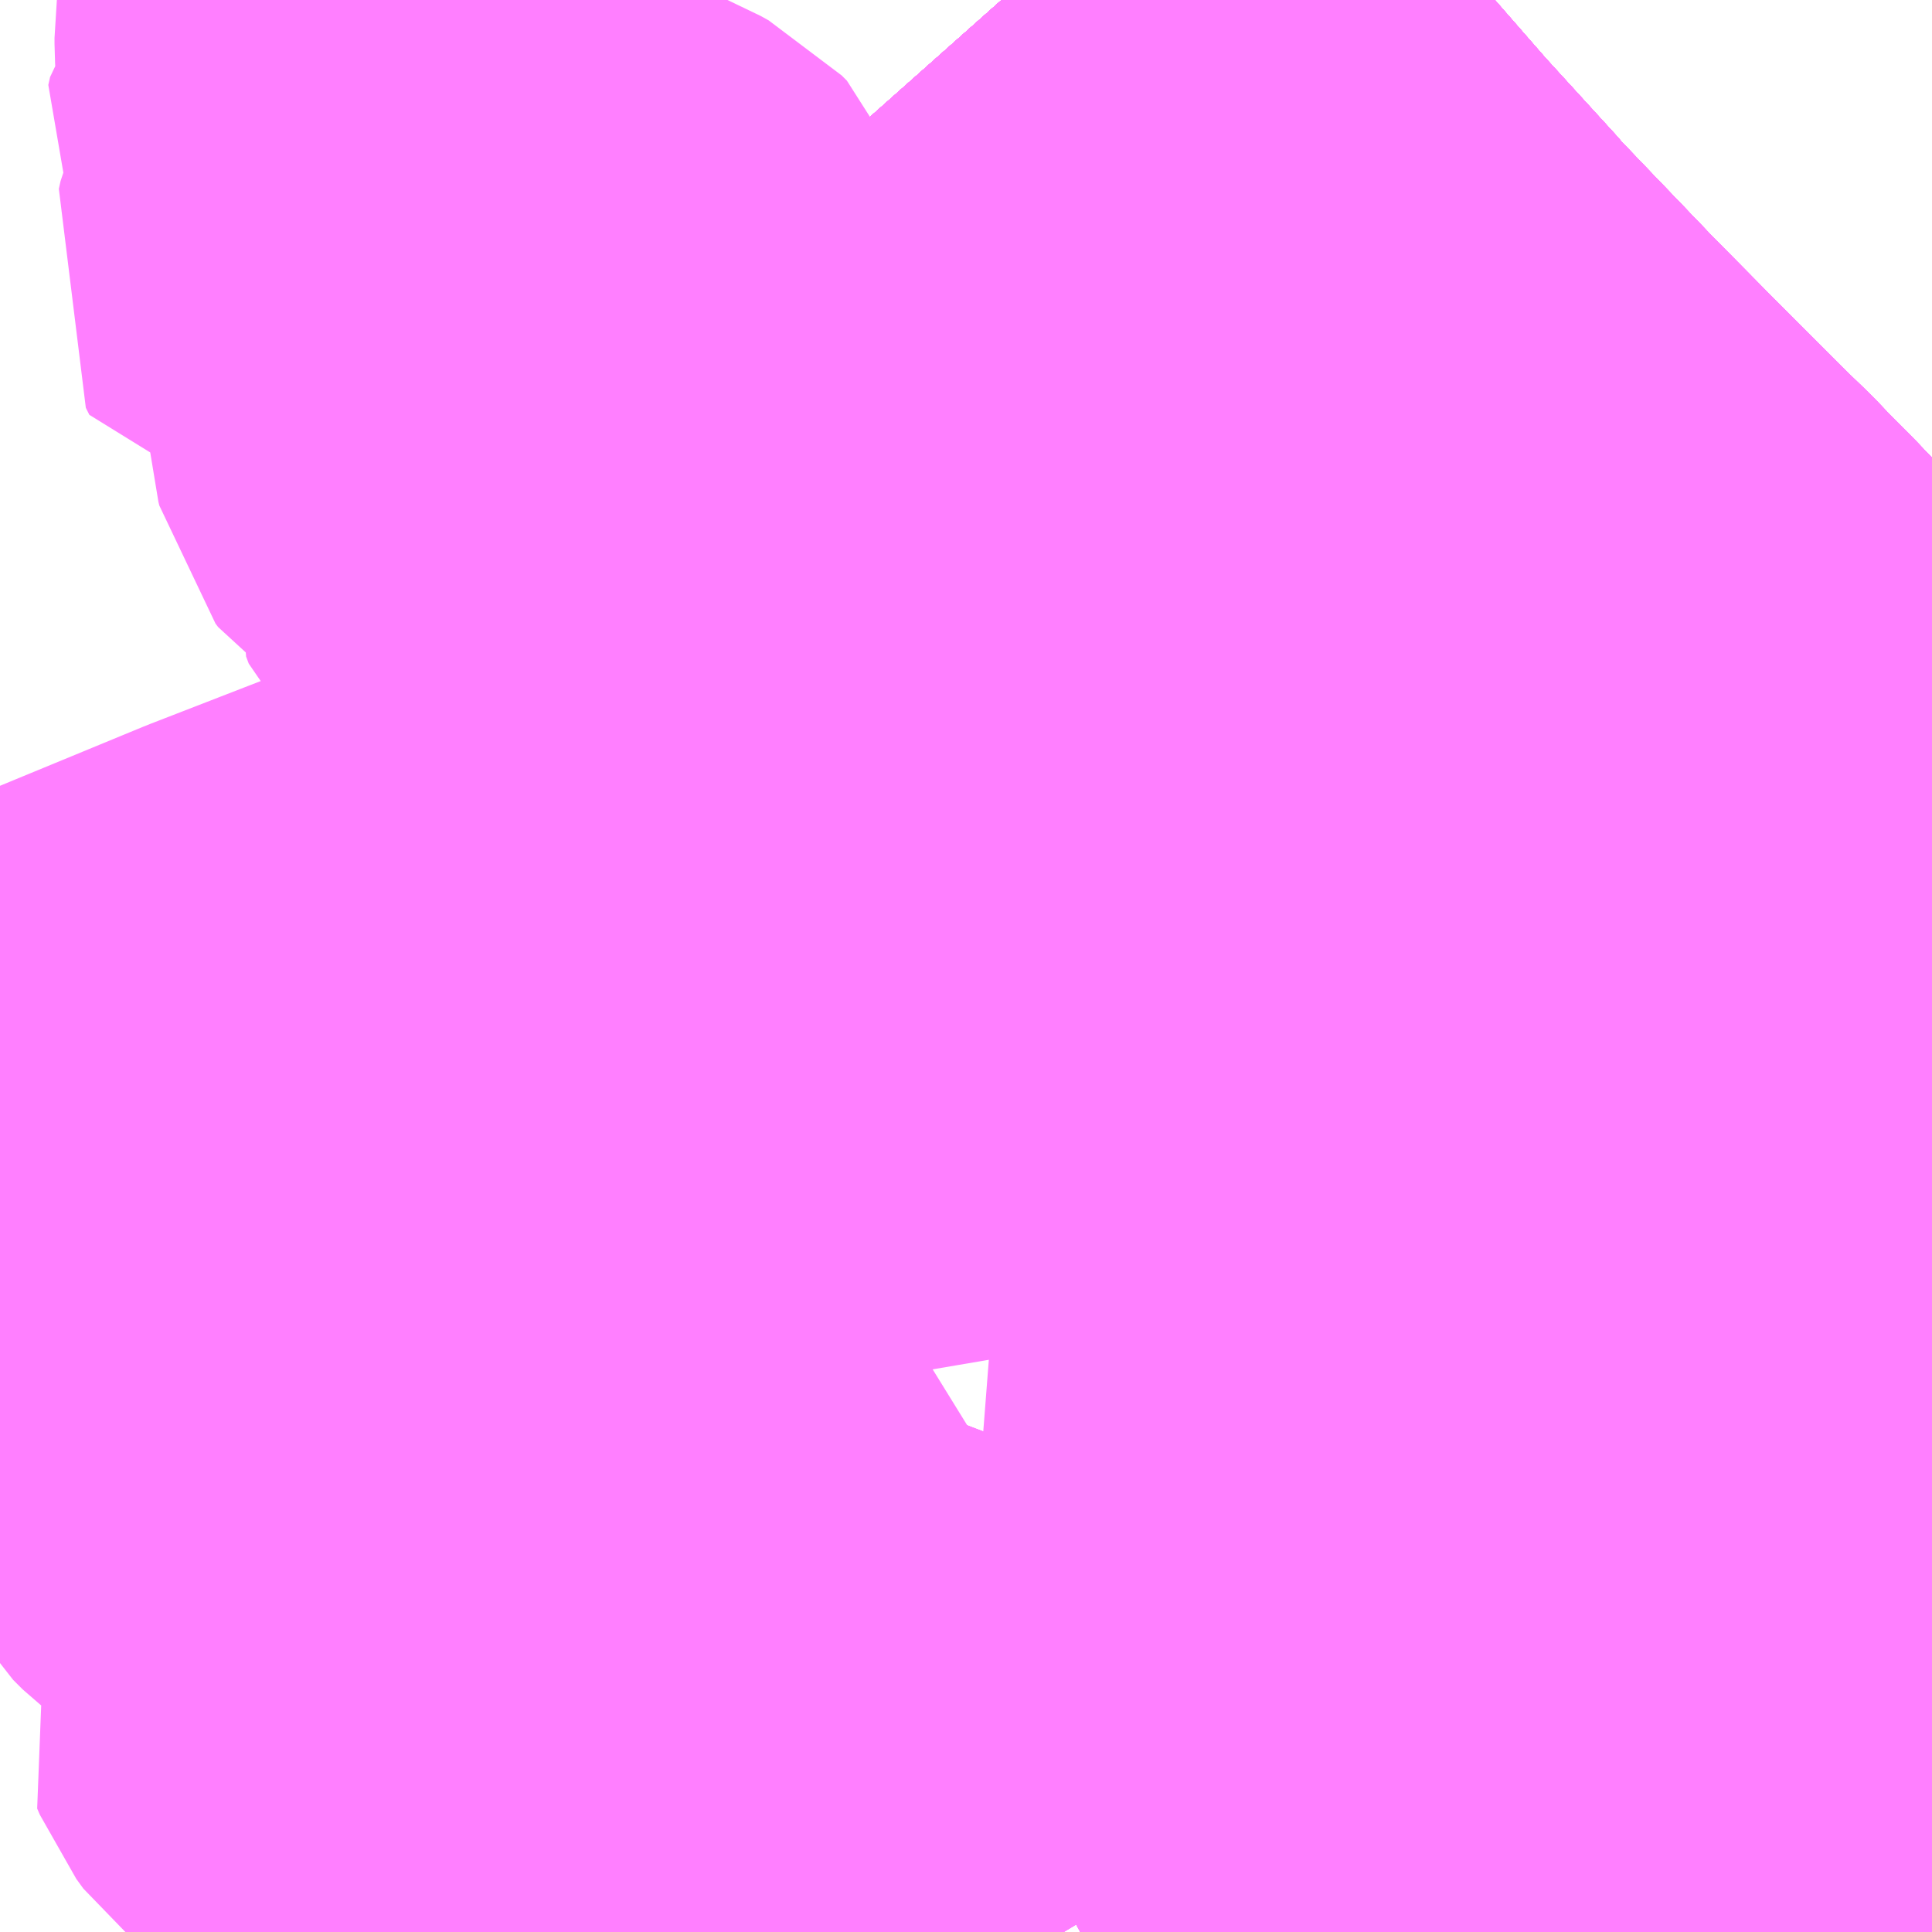 <?xml version="1.0" encoding="UTF-8"?>
<svg  xmlns="http://www.w3.org/2000/svg" xmlns:xlink="http://www.w3.org/1999/xlink" xmlns:go="http://purl.org/svgmap/profile" property="N07_001,N07_002,N07_003,N07_004,N07_005,N07_006,N07_007" viewBox="13517.578 -3471.68 2.197 2.197" go:dataArea="13517.578125 -3471.6796875 2.197265625 2.197265625" >
<globalCoordinateSystem srsName="http://purl.org/crs/84" transform="matrix(100.0,0.0,0.0,-100.0,0.0,0.0)" />
<defs>
 <g id="p0" >
  <circle cx="0.0" cy="0.0" r="3" stroke="green" stroke-width="0.75" vector-effect="non-scaling-stroke" />
 </g>
</defs>
<g fill="none" fill-rule="evenodd" stroke="#FF00FF" stroke-width="0.75" opacity="0.5" vector-effect="non-scaling-stroke" stroke-linejoin="bevel" >
<path content="1,JRバス関東（株）,プレミアム中央ドリーム号/中央ドリーム号/プレミアムドリーム号/ドリーム号/レディースドリーム号/プレミアムレディース,9.4,12.0,12.0," xlink:title="1" d="M13519.708,-3469.482L13519.674,-3469.547L13519.614,-3469.525L13519.605,-3469.524"/>
<path content="1,JRバス関東（株）,青春中央ドリーム号/青春中央エコドリーム号/青春ドリーム号/青春レディースドリーム号/青春エコドリーム号/超得割青春号,10.0,14.0,14.0," xlink:title="1" d="M13519.708,-3469.482L13519.674,-3469.547L13519.614,-3469.525L13519.605,-3469.524"/>
<path content="1,JR四国バス（株）,観音寺エクスプレス　観音寺・丸亀・高松⇔神戸・大阪,3.0,3.0,3.0," xlink:title="1" d="M13519.775,-3470.307L13519.726,-3470.381L13519.694,-3470.436L13519.672,-3470.472L13519.648,-3470.513L13519.64,-3470.527L13519.634,-3470.534L13519.623,-3470.547L13519.611,-3470.554L13519.593,-3470.562L13519.556,-3470.575L13519.546,-3470.586L13519.541,-3470.595L13519.542,-3470.602L13519.547,-3470.609L13519.578,-3470.626L13519.666,-3470.675L13519.674,-3470.678L13519.685,-3470.679L13519.693,-3470.675L13519.694,-3470.672L13519.698,-3470.667L13519.699,-3470.658L13519.694,-3470.65L13519.689,-3470.644L13519.68,-3470.632L13519.674,-3470.622L13519.672,-3470.619L13519.671,-3470.615L13519.671,-3470.612L13519.671,-3470.599L13519.677,-3470.584L13519.678,-3470.581L13519.682,-3470.572L13519.69,-3470.56L13519.698,-3470.553L13519.706,-3470.546L13519.761,-3470.454L13519.736,-3470.448L13519.755,-3470.414L13519.775,-3470.381"/>
<path content="1,JR四国バス（株）,阿波エクスプレス神戸号　徳島⇔神戸,5.0,5.0,5.0," xlink:title="1" d="M13519.775,-3470.307L13519.726,-3470.381L13519.694,-3470.436L13519.672,-3470.472L13519.648,-3470.513L13519.64,-3470.527L13519.634,-3470.534L13519.623,-3470.547L13519.611,-3470.554L13519.593,-3470.562L13519.556,-3470.575L13519.546,-3470.586L13519.541,-3470.595L13519.542,-3470.602L13519.547,-3470.609L13519.578,-3470.626L13519.666,-3470.675L13519.674,-3470.678L13519.685,-3470.679L13519.693,-3470.675L13519.694,-3470.672L13519.698,-3470.667L13519.699,-3470.658L13519.694,-3470.65L13519.689,-3470.644L13519.68,-3470.632L13519.674,-3470.622L13519.672,-3470.619L13519.671,-3470.615L13519.671,-3470.612L13519.671,-3470.599L13519.677,-3470.584L13519.678,-3470.581L13519.682,-3470.572L13519.69,-3470.56L13519.698,-3470.553L13519.706,-3470.546L13519.761,-3470.454L13519.736,-3470.448L13519.755,-3470.414L13519.775,-3470.381"/>
<path content="1,JR四国バス（株）,高松エクスプレス神戸号　高松⇔神戸,5.0,5.0,5.0," xlink:title="1" d="M13519.775,-3470.307L13519.726,-3470.381L13519.694,-3470.436L13519.672,-3470.472L13519.648,-3470.513L13519.64,-3470.527L13519.634,-3470.534L13519.623,-3470.547L13519.611,-3470.554L13519.593,-3470.562L13519.556,-3470.575L13519.546,-3470.586L13519.541,-3470.595L13519.542,-3470.602L13519.547,-3470.609L13519.578,-3470.626"/>
<path content="1,みなと観光バス（株）,21,30.0,26.0,26.0," xlink:title="1" d="M13519.382,-3469.482L13519.382,-3469.486L13519.388,-3469.521L13519.385,-3469.553L13519.389,-3469.657L13519.39,-3469.669L13519.383,-3469.826L13519.403,-3469.957L13519.406,-3469.976L13519.413,-3469.999L13519.416,-3470.009L13519.454,-3470.11L13519.473,-3470.183L13519.548,-3470.356L13519.561,-3470.381L13519.572,-3470.393L13519.585,-3470.403L13519.609,-3470.412L13519.634,-3470.42L13519.679,-3470.43L13519.694,-3470.436L13519.672,-3470.472L13519.648,-3470.513L13519.64,-3470.527L13519.634,-3470.534L13519.623,-3470.547L13519.611,-3470.554L13519.593,-3470.562L13519.556,-3470.575L13519.546,-3470.586L13519.541,-3470.595L13519.542,-3470.602L13519.547,-3470.609L13519.578,-3470.626"/>
<path content="1,両備ホールディングス（株）,リョービ・エクスプレス　岡山・倉敷～神戸・三ノ宮線,4.0,7.0,7.0," xlink:title="1" d="M13519.775,-3469.564L13519.727,-3469.652L13519.742,-3469.671"/>
<path content="1,中国JRバス（株）,呉・西条～大阪　呉エクスプレス大阪号・呉ドリーム大阪号,2.0,2.0,2.0," xlink:title="1" d="M13519.631,-3469.482L13519.605,-3469.524"/>
<path content="1,中鉄バス（株）,神戸線　ハーバープリンス,4.0,7.0,7.0," xlink:title="1" d="M13519.401,-3469.482L13519.727,-3469.652L13519.775,-3469.564"/>
<path content="1,京王バス南（株）,新宿・渋谷～神戸姫路線,1.0,1.0,1.0," xlink:title="1" d="M13519.605,-3469.524L13519.625,-3469.482"/>
<path content="1,京都交通（株）,福知山～神戸（三ノ宮バスターミナル）,6.0,6.0,6.0," xlink:title="1" d="M13519.624,-3469.482L13519.602,-3469.521L13519.605,-3469.524L13519.643,-3469.572L13519.655,-3469.583L13519.661,-3469.591L13519.724,-3469.653L13519.742,-3469.671L13519.775,-3469.702M13519.775,-3470.314L13519.729,-3470.39L13519.701,-3470.432L13519.697,-3470.437L13519.672,-3470.472L13519.67,-3470.476L13519.648,-3470.501L13519.629,-3470.518L13519.617,-3470.53L13519.598,-3470.542L13519.578,-3470.55L13519.557,-3470.558L13519.533,-3470.566L13519.518,-3470.575L13519.512,-3470.58L13519.504,-3470.588L13519.497,-3470.596L13519.495,-3470.599L13519.458,-3470.657L13519.447,-3470.674L13519.349,-3470.816L13519.278,-3470.928L13519.217,-3471.018L13519.2,-3471.044L13519.178,-3471.077L13519.146,-3471.125L13519.055,-3471.263L13519.048,-3471.275L13518.997,-3471.348L13518.923,-3471.44L13518.791,-3471.593L13518.743,-3471.649L13518.725,-3471.671L13518.717,-3471.68"/>
<path content="1,京都交通（株）,舞鶴～神戸（三ノ宮バスターミナル）,6.2,6.0,6.0," xlink:title="1" d="M13519.624,-3469.482L13519.602,-3469.521L13519.605,-3469.524L13519.643,-3469.572L13519.655,-3469.583L13519.661,-3469.591L13519.724,-3469.653L13519.742,-3469.671L13519.775,-3469.702M13519.775,-3470.314L13519.729,-3470.39L13519.701,-3470.432L13519.697,-3470.437L13519.672,-3470.472L13519.67,-3470.476L13519.648,-3470.501L13519.629,-3470.518L13519.617,-3470.53L13519.598,-3470.542L13519.578,-3470.55L13519.557,-3470.558L13519.533,-3470.566L13519.518,-3470.575L13519.512,-3470.58L13519.504,-3470.588L13519.497,-3470.596L13519.495,-3470.599L13519.458,-3470.657L13519.447,-3470.674L13519.349,-3470.816L13519.278,-3470.928L13519.217,-3471.018L13519.2,-3471.044L13519.178,-3471.077L13519.146,-3471.125L13519.055,-3471.263L13519.048,-3471.275L13518.997,-3471.348L13518.923,-3471.44L13518.791,-3471.593L13518.743,-3471.649L13518.725,-3471.671L13518.717,-3471.68"/>
<path content="1,全但バス（株）,城崎-和田山営業所乗り継ぎ-神戸,3.0,3.0,3.0," xlink:title="1" d="M13519.622,-3469.482L13519.602,-3469.521L13519.605,-3469.524L13519.643,-3469.572L13519.655,-3469.583L13519.661,-3469.591L13519.724,-3469.653L13519.742,-3469.671L13519.775,-3469.702M13519.775,-3470.307L13519.726,-3470.381L13519.694,-3470.436L13519.672,-3470.472L13519.67,-3470.476L13519.648,-3470.501L13519.629,-3470.518L13519.617,-3470.53L13519.598,-3470.542L13519.578,-3470.55L13519.557,-3470.558L13519.533,-3470.566L13519.518,-3470.575L13519.512,-3470.58L13519.504,-3470.588L13519.497,-3470.596L13519.495,-3470.599L13519.458,-3470.657L13519.447,-3470.674L13519.349,-3470.816L13519.278,-3470.928L13519.217,-3471.018L13519.2,-3471.044L13519.178,-3471.077L13519.146,-3471.125L13519.055,-3471.263L13519.048,-3471.275L13518.997,-3471.348L13518.923,-3471.44L13518.791,-3471.593L13518.743,-3471.649L13518.725,-3471.671L13518.717,-3471.68"/>
<path content="1,全但バス（株）,神戸-城崎,3.0,3.0,3.0," xlink:title="1" d="M13519.583,-3469.504L13519.602,-3469.521L13519.622,-3469.482M13518.807,-3469.482L13518.839,-3469.499L13518.875,-3469.518L13518.924,-3469.545L13518.936,-3469.551L13519.062,-3469.62L13519.079,-3469.63L13519.089,-3469.635L13519.095,-3469.639L13519.103,-3469.644L13519.154,-3469.675L13519.184,-3469.695L13519.197,-3469.703L13519.218,-3469.716L13519.238,-3469.729L13519.311,-3469.78L13519.334,-3469.797L13519.343,-3469.803L13519.383,-3469.826L13519.414,-3469.845L13519.427,-3469.851L13519.45,-3469.862L13519.477,-3469.872L13519.565,-3469.907L13519.57,-3469.909L13519.635,-3469.935L13519.671,-3469.95L13519.677,-3469.952L13519.69,-3469.957L13519.768,-3469.989L13519.775,-3469.992M13519.775,-3470.307L13519.726,-3470.381L13519.694,-3470.436L13519.672,-3470.472L13519.67,-3470.476L13519.648,-3470.501L13519.629,-3470.518L13519.617,-3470.53L13519.598,-3470.542L13519.578,-3470.55L13519.557,-3470.558L13519.533,-3470.566L13519.518,-3470.575L13519.512,-3470.58L13519.504,-3470.588L13519.497,-3470.596L13519.495,-3470.599L13519.458,-3470.657L13519.447,-3470.674L13519.349,-3470.816L13519.278,-3470.928L13519.217,-3471.018L13519.2,-3471.044L13519.178,-3471.077L13519.146,-3471.125L13519.055,-3471.263L13519.048,-3471.275L13518.997,-3471.348L13518.923,-3471.44L13518.791,-3471.593L13518.743,-3471.649L13518.725,-3471.671L13518.717,-3471.68"/>
<path content="1,四国交通（株）,神戸線（阿波池田BT～神戸間）,3.0,3.0,3.0," xlink:title="1" d="M13519.382,-3469.482L13519.382,-3469.486L13519.388,-3469.521L13519.385,-3469.553L13519.389,-3469.657L13519.39,-3469.669L13519.383,-3469.826L13519.403,-3469.957L13519.406,-3469.976L13519.413,-3469.999L13519.416,-3470.009L13519.454,-3470.11L13519.473,-3470.183L13519.548,-3470.356L13519.561,-3470.381L13519.572,-3470.393L13519.567,-3470.403L13519.559,-3470.415L13519.554,-3470.426L13519.518,-3470.474L13519.487,-3470.508L13519.481,-3470.515L13519.468,-3470.531L13519.456,-3470.538L13519.419,-3470.561L13519.386,-3470.578L13519.35,-3470.588L13519.311,-3470.594L13519.265,-3470.594L13519.224,-3470.591L13519.158,-3470.583L13519.056,-3470.57L13518.809,-3470.532L13518.796,-3470.53L13518.508,-3470.481L13518.464,-3470.474L13518.236,-3470.437L13518.113,-3470.417L13517.996,-3470.398L13517.959,-3470.392L13517.881,-3470.378L13517.802,-3470.364L13517.758,-3470.356L13517.636,-3470.336L13517.578,-3470.327"/>
<path content="1,四国高速バス（株）,さぬきエクスプレス神戸　高松⇔神戸,5.0,5.0,5.0," xlink:title="1" d="M13519.775,-3470.307L13519.726,-3470.381L13519.694,-3470.436L13519.672,-3470.472L13519.648,-3470.513L13519.64,-3470.527L13519.634,-3470.534L13519.623,-3470.547L13519.611,-3470.554L13519.593,-3470.562L13519.556,-3470.575L13519.546,-3470.586L13519.541,-3470.595L13519.542,-3470.602L13519.547,-3470.609L13519.578,-3470.626"/>
<path content="1,四国高速バス（株）,さぬきエクスプレス神戸号　丸亀・善通寺・坂出⇔神戸,4.0,4.0,4.0," xlink:title="1" d="M13519.775,-3470.307L13519.726,-3470.381L13519.694,-3470.436L13519.672,-3470.472L13519.648,-3470.513L13519.64,-3470.527L13519.634,-3470.534L13519.623,-3470.547L13519.611,-3470.554L13519.593,-3470.562L13519.556,-3470.575L13519.546,-3470.586L13519.541,-3470.595L13519.542,-3470.602L13519.547,-3470.609L13519.578,-3470.626"/>
<path content="1,土佐電気鉄道（株）,ハーバーライナー　高知⇔神戸線,4.0,4.0,4.0," xlink:title="1" d="M13519.624,-3469.482L13519.602,-3469.521L13519.583,-3469.504"/>
<path content="1,大阪空港交通（株）,谷上駅/箕谷&gt;&gt;&gt;関西国際空港（関西空港リムジンバス）,3.0,3.0,3.0," xlink:title="1" d="M13519.624,-3469.482L13519.602,-3469.521L13519.605,-3469.524L13519.643,-3469.572L13519.655,-3469.583L13519.661,-3469.591L13519.724,-3469.653L13519.742,-3469.671L13519.775,-3469.702M13519.775,-3470.299L13519.771,-3470.306L13519.726,-3470.381L13519.694,-3470.436L13519.672,-3470.472L13519.67,-3470.476L13519.648,-3470.501L13519.629,-3470.518L13519.617,-3470.53L13519.598,-3470.542L13519.578,-3470.55L13519.557,-3470.558L13519.533,-3470.566L13519.518,-3470.575L13519.512,-3470.58L13519.504,-3470.588L13519.497,-3470.596L13519.495,-3470.599L13519.458,-3470.657L13519.447,-3470.674L13519.349,-3470.816L13519.278,-3470.928L13519.217,-3471.018L13519.2,-3471.044L13519.178,-3471.077L13519.146,-3471.125L13519.055,-3471.263L13519.048,-3471.275L13518.997,-3471.348L13518.923,-3471.44L13518.791,-3471.593L13518.743,-3471.649L13518.725,-3471.671L13518.717,-3471.68"/>
<path content="1,広交観光（株）,神戸エクスプレス　広島⇔神戸,2.0,4.0,4.0," xlink:title="1" d="M13519.627,-3469.482L13519.605,-3469.524L13519.414,-3469.482"/>
<path content="1,徳島バス（株）,徳島⇔三宮,16.0,16.0,16.0," xlink:title="1" d="M13519.708,-3469.482L13519.674,-3469.547L13519.614,-3469.525L13519.602,-3469.521L13519.583,-3469.504"/>
<path content="1,日本交通（株）（大阪）,倉吉～神戸・大阪線,9.0,9.0,9.0," xlink:title="1" d="M13519.624,-3469.482L13519.602,-3469.521L13519.605,-3469.524L13519.643,-3469.572L13519.655,-3469.583L13519.661,-3469.591L13519.724,-3469.653L13519.742,-3469.671L13519.775,-3469.702M13519.775,-3470.299L13519.771,-3470.306L13519.726,-3470.381L13519.694,-3470.436L13519.672,-3470.472L13519.67,-3470.476L13519.648,-3470.501L13519.629,-3470.518L13519.617,-3470.53L13519.598,-3470.542L13519.578,-3470.55L13519.557,-3470.558L13519.533,-3470.566L13519.518,-3470.575L13519.512,-3470.58L13519.504,-3470.588L13519.497,-3470.596L13519.495,-3470.599L13519.458,-3470.657L13519.447,-3470.674L13519.349,-3470.816L13519.278,-3470.928L13519.217,-3471.018L13519.2,-3471.044L13519.178,-3471.077L13519.146,-3471.125L13519.055,-3471.263L13519.048,-3471.275L13518.997,-3471.348L13518.923,-3471.44L13518.791,-3471.593L13518.743,-3471.649L13518.725,-3471.671L13518.717,-3471.68"/>
<path content="1,日本交通（株）（大阪）,大阪・神戸～福知山・舞鶴線,5.5,6.0,5.5," xlink:title="1" d="M13518.717,-3471.68L13518.725,-3471.671L13518.743,-3471.649L13518.791,-3471.593L13518.923,-3471.44L13518.997,-3471.348L13519.048,-3471.275L13519.055,-3471.263L13519.146,-3471.125L13519.178,-3471.077L13519.2,-3471.044L13519.217,-3471.018L13519.278,-3470.928L13519.349,-3470.816L13519.447,-3470.674L13519.458,-3470.657L13519.495,-3470.599L13519.497,-3470.596L13519.504,-3470.588L13519.512,-3470.58L13519.518,-3470.575L13519.533,-3470.566L13519.557,-3470.558L13519.578,-3470.55L13519.598,-3470.542L13519.617,-3470.53L13519.629,-3470.518L13519.648,-3470.501L13519.67,-3470.476L13519.672,-3470.472L13519.694,-3470.436L13519.726,-3470.381L13519.771,-3470.306L13519.775,-3470.299M13519.775,-3469.702L13519.742,-3469.671L13519.724,-3469.653L13519.661,-3469.591L13519.655,-3469.583L13519.643,-3469.572L13519.605,-3469.524L13519.602,-3469.521L13519.624,-3469.482"/>
<path content="1,日本交通（株）（大阪）,米子～神戸・大阪線,23.0,23.0,23.0," xlink:title="1" d="M13519.624,-3469.482L13519.602,-3469.521L13519.605,-3469.524L13519.643,-3469.572L13519.655,-3469.583L13519.661,-3469.591L13519.724,-3469.653L13519.742,-3469.671L13519.775,-3469.702M13519.775,-3470.299L13519.771,-3470.306L13519.726,-3470.381L13519.694,-3470.436L13519.672,-3470.472L13519.67,-3470.476L13519.648,-3470.501L13519.629,-3470.518L13519.617,-3470.53L13519.598,-3470.542L13519.578,-3470.55L13519.557,-3470.558L13519.533,-3470.566L13519.518,-3470.575L13519.512,-3470.58L13519.504,-3470.588L13519.497,-3470.596L13519.495,-3470.599L13519.458,-3470.657L13519.447,-3470.674L13519.349,-3470.816L13519.278,-3470.928L13519.217,-3471.018L13519.2,-3471.044L13519.178,-3471.077L13519.146,-3471.125L13519.055,-3471.263L13519.048,-3471.275L13518.997,-3471.348L13518.923,-3471.44L13518.791,-3471.593L13518.743,-3471.649L13518.725,-3471.671L13518.717,-3471.68"/>
<path content="1,日本交通（株）（大阪）,鳥取～神戸・大阪線,20.5,20.5,20.5," xlink:title="1" d="M13519.624,-3469.482L13519.602,-3469.521L13519.605,-3469.524L13519.643,-3469.572L13519.655,-3469.583L13519.661,-3469.591L13519.724,-3469.653L13519.742,-3469.671L13519.775,-3469.702M13519.775,-3470.299L13519.771,-3470.306L13519.726,-3470.381L13519.694,-3470.436L13519.672,-3470.472L13519.67,-3470.476L13519.648,-3470.501L13519.629,-3470.518L13519.617,-3470.53L13519.598,-3470.542L13519.578,-3470.55L13519.557,-3470.558L13519.533,-3470.566L13519.518,-3470.575L13519.512,-3470.58L13519.504,-3470.588L13519.497,-3470.596L13519.495,-3470.599L13519.458,-3470.657L13519.447,-3470.674L13519.349,-3470.816L13519.278,-3470.928L13519.217,-3471.018L13519.2,-3471.044L13519.178,-3471.077L13519.146,-3471.125L13519.055,-3471.263L13519.048,-3471.275L13518.997,-3471.348L13518.923,-3471.44L13518.791,-3471.593L13518.743,-3471.649L13518.725,-3471.671L13518.717,-3471.68"/>
<path content="1,本四海峡バス（株）,かけはし号（神戸）　新神戸駅-洲本BC,12.0,11.0,11.0," xlink:title="1" d="M13519.578,-3470.626L13519.547,-3470.609L13519.542,-3470.602L13519.541,-3470.595L13519.546,-3470.586L13519.556,-3470.575L13519.593,-3470.562L13519.611,-3470.554L13519.623,-3470.547L13519.634,-3470.534L13519.64,-3470.527L13519.648,-3470.513L13519.672,-3470.472L13519.694,-3470.436L13519.726,-3470.381L13519.775,-3470.307"/>
<path content="1,本四海峡バス（株）,くにうみライナー（南あわじ線）　陸の港西淡-高速舞子・新神戸駅,5.0,4.0,4.0," xlink:title="1" d="M13519.578,-3470.626L13519.547,-3470.609L13519.542,-3470.602L13519.541,-3470.595L13519.546,-3470.586L13519.556,-3470.575L13519.593,-3470.562L13519.611,-3470.554L13519.623,-3470.547L13519.634,-3470.534L13519.64,-3470.527L13519.648,-3470.513L13519.672,-3470.472L13519.694,-3470.436L13519.726,-3470.381L13519.775,-3470.307"/>
<path content="1,本四海峡バス（株）,くにうみライナー（洲本線）　洲本BC-高速舞子・新神戸駅,3.0,2.0,2.0," xlink:title="1" d="M13519.578,-3470.626L13519.547,-3470.609L13519.542,-3470.602L13519.541,-3470.595L13519.546,-3470.586L13519.556,-3470.575L13519.593,-3470.562L13519.611,-3470.554L13519.623,-3470.547L13519.634,-3470.534L13519.64,-3470.527L13519.648,-3470.513L13519.672,-3470.472L13519.694,-3470.436L13519.726,-3470.381L13519.775,-3470.307"/>
<path content="1,本四海峡バス（株）,大磯号　高速舞子・三宮BT・新神戸-東浦バスターミナル,18.0,20.0,20.0," xlink:title="1" d="M13519.578,-3470.626L13519.547,-3470.609L13519.542,-3470.602L13519.541,-3470.595L13519.546,-3470.586L13519.556,-3470.575L13519.593,-3470.562L13519.611,-3470.554L13519.623,-3470.547L13519.634,-3470.534L13519.64,-3470.527L13519.648,-3470.513L13519.672,-3470.472L13519.694,-3470.436L13519.726,-3470.381L13519.775,-3470.307"/>
<path content="1,本四海峡バス（株）,阿波エクスプレス号（神戸）　神戸空港-徳島マリンピア,5.0,5.0,5.0," xlink:title="1" d="M13519.775,-3470.307L13519.726,-3470.381L13519.694,-3470.436L13519.672,-3470.472L13519.648,-3470.513L13519.64,-3470.527L13519.634,-3470.534L13519.623,-3470.547L13519.611,-3470.554L13519.593,-3470.562L13519.556,-3470.575L13519.546,-3470.586L13519.541,-3470.595L13519.542,-3470.602L13519.547,-3470.609L13519.578,-3470.626L13519.625,-3470.651L13519.666,-3470.675L13519.674,-3470.678L13519.685,-3470.679L13519.693,-3470.675L13519.694,-3470.672L13519.698,-3470.667L13519.699,-3470.658L13519.694,-3470.65L13519.68,-3470.632L13519.674,-3470.622L13519.671,-3470.612L13519.671,-3470.599L13519.677,-3470.584L13519.682,-3470.572L13519.69,-3470.56L13519.698,-3470.553L13519.706,-3470.546L13519.761,-3470.454L13519.736,-3470.448L13519.755,-3470.414L13519.775,-3470.381"/>
<path content="1,淡路交通（株）,三ノ宮・洲本線,2.5,1.5,1.5," xlink:title="1" d="M13519.622,-3469.482L13519.602,-3469.521L13519.583,-3469.504"/>
<path content="1,淡路交通（株）,三ノ宮・福良線,10.0,10.0,10.0," xlink:title="1" d="M13519.583,-3469.504L13519.602,-3469.521L13519.622,-3469.482"/>
<path content="1,淡路交通（株）,三ノ宮・西浦線,8.0,8.0,8.0," xlink:title="1" d="M13519.583,-3469.504L13519.602,-3469.521L13519.622,-3469.482"/>
<path content="1,神姫バス（株）,30,3.0,3.0,3.0," xlink:title="1" d="M13518.717,-3471.68L13518.725,-3471.671L13518.743,-3471.649L13518.791,-3471.593L13518.923,-3471.44L13518.997,-3471.348L13519.048,-3471.275L13519.055,-3471.263L13519.146,-3471.125L13519.178,-3471.077L13519.2,-3471.044L13519.217,-3471.018L13519.278,-3470.928L13519.349,-3470.816L13519.447,-3470.674L13519.458,-3470.657L13519.495,-3470.599L13519.497,-3470.596L13519.504,-3470.588L13519.512,-3470.58L13519.518,-3470.575L13519.533,-3470.566L13519.557,-3470.558L13519.578,-3470.55L13519.598,-3470.542L13519.617,-3470.53L13519.629,-3470.518L13519.648,-3470.501L13519.67,-3470.476L13519.672,-3470.472L13519.694,-3470.436L13519.679,-3470.43L13519.634,-3470.42L13519.609,-3470.412L13519.585,-3470.403L13519.572,-3470.393L13519.561,-3470.381L13519.548,-3470.356L13519.473,-3470.183L13519.454,-3470.11L13519.416,-3470.009L13519.413,-3469.999L13519.406,-3469.976L13519.403,-3469.957L13519.383,-3469.826L13519.39,-3469.669L13519.389,-3469.657L13519.385,-3469.553L13519.388,-3469.521L13519.382,-3469.486L13519.382,-3469.482"/>
<path content="1,神姫バス（株）,つつじが丘北口～えるむプラザ前～フラワータウンセンター～新神戸駅～三ノ宮,3.7,4.0,4.0," xlink:title="1" d="M13519.694,-3470.436L13519.679,-3470.43L13519.634,-3470.42L13519.609,-3470.412L13519.585,-3470.403L13519.572,-3470.393L13519.561,-3470.381L13519.548,-3470.356L13519.473,-3470.183L13519.454,-3470.11L13519.416,-3470.009L13519.413,-3469.999L13519.406,-3469.976L13519.403,-3469.957L13519.383,-3469.826L13519.39,-3469.669L13519.389,-3469.657L13519.385,-3469.553L13519.388,-3469.521L13519.382,-3469.486L13519.382,-3469.482"/>
<path content="1,神姫バス（株）,つつじが丘北口～えるむプラザ前～フラワータウンセンター～新神戸駅～三ノ宮,3.7,4.0,4.0," xlink:title="1" d="M13519.578,-3470.626L13519.625,-3470.651L13519.666,-3470.675L13519.674,-3470.678L13519.685,-3470.679L13519.693,-3470.675L13519.694,-3470.672L13519.698,-3470.667L13519.699,-3470.658"/>
<path content="1,神姫バス（株）,つつじが丘北口～えるむプラザ前～フラワータウンセンター～新神戸駅～三ノ宮,3.7,4.0,4.0," xlink:title="1" d="M13519.699,-3470.658L13519.694,-3470.65L13519.68,-3470.632L13519.674,-3470.622L13519.671,-3470.612L13519.671,-3470.599L13519.677,-3470.584L13519.682,-3470.572L13519.69,-3470.56L13519.698,-3470.553L13519.706,-3470.546L13519.761,-3470.454L13519.736,-3470.448L13519.694,-3470.436"/>
<path content="1,神姫バス（株）,つつじが丘北口～えるむプラザ前～フラワータウンセンター～新神戸駅～三ノ宮,3.7,4.0,4.0," xlink:title="1" d="M13518.717,-3471.68L13518.725,-3471.671L13518.743,-3471.649L13518.791,-3471.593L13518.923,-3471.44L13518.997,-3471.348L13519.048,-3471.275L13519.055,-3471.263L13519.146,-3471.125L13519.178,-3471.077L13519.2,-3471.044L13519.217,-3471.018L13519.278,-3470.928L13519.349,-3470.816L13519.447,-3470.674L13519.458,-3470.657L13519.495,-3470.599L13519.497,-3470.596L13519.504,-3470.588L13519.512,-3470.58L13519.518,-3470.575L13519.533,-3470.566L13519.557,-3470.558L13519.578,-3470.55L13519.598,-3470.542L13519.617,-3470.53L13519.629,-3470.518L13519.648,-3470.501L13519.67,-3470.476L13519.672,-3470.472L13519.694,-3470.436"/>
<path content="1,神姫バス（株）,つつじが丘北口～えるむプラザ前～フラワータウンセンター～新神戸駅～三ノ宮,3.7,4.0,4.0," xlink:title="1" d="M13518.779,-3471.68L13518.875,-3471.571L13518.953,-3471.482L13519.056,-3471.364L13519.14,-3471.272L13519.144,-3471.267L13519.188,-3471.221L13519.213,-3471.195L13519.259,-3471.147L13519.353,-3471.052L13519.374,-3471.031L13519.408,-3470.997L13519.441,-3470.965L13519.464,-3470.941L13519.487,-3470.918L13519.61,-3470.789L13519.63,-3470.769L13519.632,-3470.767L13519.676,-3470.72L13519.705,-3470.692L13519.712,-3470.675L13519.71,-3470.667L13519.699,-3470.658"/>
<path content="1,神姫バス（株）,三ノ宮～フラワータウンセンター～えるむプラザ前～ゆりのき台4丁目～つつじが丘北口,5.0,4.0,4.0," xlink:title="1" d="M13519.694,-3470.436L13519.726,-3470.381L13519.775,-3470.307M13519.775,-3469.702L13519.742,-3469.671L13519.724,-3469.653L13519.661,-3469.591L13519.655,-3469.583L13519.66,-3469.573L13519.674,-3469.547L13519.708,-3469.482"/>
<path content="1,神姫バス（株）,三ノ宮～フラワータウンセンター～えるむプラザ前～ゆりのき台4丁目～つつじが丘北口,5.0,4.0,4.0," xlink:title="1" d="M13519.694,-3470.436L13519.672,-3470.472L13519.648,-3470.513"/>
<path content="1,神姫バス（株）,三ノ宮～フラワータウンセンター～えるむプラザ前～ゆりのき台4丁目～つつじが丘北口,5.0,4.0,4.0," xlink:title="1" d="M13519.648,-3470.513L13519.64,-3470.527L13519.634,-3470.534L13519.623,-3470.547L13519.611,-3470.554L13519.593,-3470.562L13519.556,-3470.575L13519.546,-3470.586L13519.541,-3470.595L13519.542,-3470.602L13519.547,-3470.609L13519.578,-3470.626L13519.625,-3470.651L13519.666,-3470.675L13519.674,-3470.678L13519.685,-3470.679L13519.693,-3470.675L13519.694,-3470.672L13519.698,-3470.667L13519.699,-3470.658L13519.694,-3470.65L13519.68,-3470.632L13519.674,-3470.622L13519.671,-3470.612L13519.671,-3470.599L13519.677,-3470.584L13519.682,-3470.572L13519.69,-3470.56L13519.698,-3470.553L13519.677,-3470.536L13519.648,-3470.513"/>
<path content="1,神姫バス（株）,三ノ宮～フラワータウンセンター～えるむプラザ前～ゆりのき台4丁目～つつじが丘北口,5.0,4.0,4.0," xlink:title="1" d="M13518.807,-3469.482L13518.839,-3469.499L13518.875,-3469.518L13518.924,-3469.545L13518.936,-3469.551L13519.062,-3469.62L13519.079,-3469.63L13519.089,-3469.635L13519.095,-3469.639L13519.103,-3469.644L13519.134,-3469.662L13519.197,-3469.703L13519.218,-3469.716L13519.238,-3469.729L13519.311,-3469.78L13519.334,-3469.797L13519.343,-3469.803L13519.383,-3469.826L13519.403,-3469.957L13519.406,-3469.976L13519.413,-3469.999L13519.416,-3470.009L13519.454,-3470.11L13519.473,-3470.183L13519.548,-3470.356L13519.561,-3470.381L13519.572,-3470.393L13519.585,-3470.403L13519.609,-3470.412L13519.634,-3470.42L13519.679,-3470.43L13519.694,-3470.436"/>
<path content="1,神姫バス（株）,三ノ宮～フラワータウンセンター～えるむプラザ前～ゆりのき台4丁目～学園フ丁目,16.5,10.0,10.0," xlink:title="1" d="M13519.694,-3470.436L13519.726,-3470.381L13519.775,-3470.307M13519.775,-3469.702L13519.742,-3469.671L13519.724,-3469.653L13519.661,-3469.591L13519.655,-3469.583L13519.66,-3469.573L13519.674,-3469.547L13519.708,-3469.482"/>
<path content="1,神姫バス（株）,三ノ宮～フラワータウンセンター～えるむプラザ前～ゆりのき台4丁目～学園フ丁目,16.5,10.0,10.0," xlink:title="1" d="M13519.694,-3470.436L13519.672,-3470.472L13519.648,-3470.513"/>
<path content="1,神姫バス（株）,三ノ宮～フラワータウンセンター～えるむプラザ前～ゆりのき台4丁目～学園フ丁目,16.5,10.0,10.0," xlink:title="1" d="M13519.648,-3470.513L13519.64,-3470.527L13519.634,-3470.534L13519.623,-3470.547L13519.611,-3470.554L13519.593,-3470.562L13519.556,-3470.575L13519.546,-3470.586L13519.541,-3470.595L13519.542,-3470.602L13519.547,-3470.609L13519.578,-3470.626L13519.625,-3470.651L13519.666,-3470.675L13519.674,-3470.678L13519.685,-3470.679L13519.693,-3470.675L13519.694,-3470.672L13519.698,-3470.667L13519.699,-3470.658L13519.694,-3470.65L13519.68,-3470.632L13519.674,-3470.622L13519.671,-3470.612L13519.671,-3470.599L13519.677,-3470.584L13519.682,-3470.572L13519.69,-3470.56L13519.698,-3470.553L13519.677,-3470.536L13519.648,-3470.513"/>
<path content="1,神姫バス（株）,三ノ宮～フラワータウンセンター～えるむプラザ前～ゆりのき台4丁目～学園フ丁目,16.5,10.0,10.0," xlink:title="1" d="M13518.807,-3469.482L13518.839,-3469.499L13518.875,-3469.518L13518.924,-3469.545L13518.936,-3469.551L13519.062,-3469.62L13519.079,-3469.63L13519.089,-3469.635L13519.095,-3469.639L13519.103,-3469.644L13519.134,-3469.662L13519.197,-3469.703L13519.218,-3469.716L13519.238,-3469.729L13519.311,-3469.78L13519.334,-3469.797L13519.343,-3469.803L13519.383,-3469.826L13519.403,-3469.957L13519.406,-3469.976L13519.413,-3469.999L13519.416,-3470.009L13519.454,-3470.11L13519.473,-3470.183L13519.548,-3470.356L13519.561,-3470.381L13519.572,-3470.393L13519.585,-3470.403L13519.609,-3470.412L13519.634,-3470.42L13519.679,-3470.43L13519.694,-3470.436"/>
<path content="1,神姫バス（株）,三ノ宮～フラワータウンセンター～えるむプラザ前～ゆりのき台4丁目～関西学院大学キャンパス前～関西記念墓園,0.0,1.0,1.0," xlink:title="1" d="M13519.708,-3469.482L13519.674,-3469.547L13519.66,-3469.573L13519.655,-3469.583L13519.661,-3469.591L13519.724,-3469.653L13519.742,-3469.671L13519.775,-3469.702M13519.775,-3470.307L13519.726,-3470.381L13519.694,-3470.436"/>
<path content="1,神姫バス（株）,三ノ宮～フラワータウンセンター～えるむプラザ前～ゆりのき台4丁目～関西学院大学キャンパス前～関西記念墓園,0.0,1.0,1.0," xlink:title="1" d="M13519.694,-3470.436L13519.672,-3470.472L13519.648,-3470.513"/>
<path content="1,神姫バス（株）,三ノ宮～フラワータウンセンター～えるむプラザ前～ゆりのき台4丁目～関西学院大学キャンパス前～関西記念墓園,0.0,1.0,1.0," xlink:title="1" d="M13519.694,-3470.436L13519.679,-3470.43L13519.634,-3470.42L13519.609,-3470.412L13519.585,-3470.403L13519.572,-3470.393L13519.561,-3470.381L13519.548,-3470.356L13519.473,-3470.183L13519.454,-3470.11L13519.416,-3470.009L13519.413,-3469.999L13519.406,-3469.976L13519.403,-3469.957L13519.383,-3469.826L13519.343,-3469.803L13519.334,-3469.797L13519.311,-3469.78L13519.238,-3469.729L13519.218,-3469.716L13519.197,-3469.703L13519.134,-3469.662L13519.103,-3469.644L13519.095,-3469.639L13519.089,-3469.635L13519.079,-3469.63L13519.062,-3469.62L13518.936,-3469.551L13518.924,-3469.545L13518.875,-3469.518L13518.839,-3469.499L13518.807,-3469.482"/>
<path content="1,神姫バス（株）,三ノ宮～フラワータウンセンター～えるむプラザ前～ゆりのき台4丁目～関西学院大学キャンパス前～関西記念墓園,0.0,1.0,1.0," xlink:title="1" d="M13519.648,-3470.513L13519.64,-3470.527L13519.634,-3470.534L13519.623,-3470.547L13519.611,-3470.554L13519.593,-3470.562L13519.556,-3470.575L13519.546,-3470.586L13519.541,-3470.595L13519.542,-3470.602L13519.547,-3470.609L13519.578,-3470.626L13519.625,-3470.651L13519.666,-3470.675L13519.674,-3470.678L13519.685,-3470.679L13519.693,-3470.675L13519.694,-3470.672L13519.698,-3470.667L13519.699,-3470.658L13519.694,-3470.65L13519.68,-3470.632L13519.674,-3470.622L13519.671,-3470.612L13519.671,-3470.599L13519.677,-3470.584L13519.682,-3470.572L13519.69,-3470.56L13519.698,-3470.553L13519.677,-3470.536L13519.648,-3470.513"/>
<path content="1,神姫バス（株）,三ノ宮～淡河本町南～美奈木台～吉川庁舎前（夏ルート）三ノ宮～淡河本町北～美奈木台～吉川庁舎前（冬ルート）,3.0,3.0,3.0," xlink:title="1" d="M13519.694,-3470.436L13519.679,-3470.43L13519.634,-3470.42L13519.609,-3470.412L13519.585,-3470.403L13519.572,-3470.393L13519.561,-3470.381L13519.548,-3470.356L13519.473,-3470.183L13519.454,-3470.11L13519.416,-3470.009L13519.413,-3469.999L13519.406,-3469.976L13519.403,-3469.957L13519.383,-3469.826L13519.39,-3469.669L13519.389,-3469.657L13519.385,-3469.553L13519.388,-3469.521L13519.382,-3469.486L13519.382,-3469.482"/>
<path content="1,神姫バス（株）,三ノ宮～淡河本町南～美奈木台～吉川庁舎前（夏ルート）三ノ宮～淡河本町北～美奈木台～吉川庁舎前（冬ルート）,3.0,3.0,3.0," xlink:title="1" d="M13519.694,-3470.436L13519.734,-3470.447L13519.736,-3470.448L13519.761,-3470.454L13519.706,-3470.546L13519.698,-3470.553L13519.69,-3470.56L13519.682,-3470.572L13519.677,-3470.584L13519.671,-3470.599L13519.671,-3470.612L13519.674,-3470.622L13519.68,-3470.632L13519.694,-3470.65L13519.699,-3470.658L13519.71,-3470.667L13519.712,-3470.675L13519.705,-3470.692L13519.676,-3470.72L13519.632,-3470.767L13519.63,-3470.769L13519.61,-3470.789L13519.487,-3470.918L13519.464,-3470.941L13519.441,-3470.965L13519.408,-3470.997L13519.374,-3471.031L13519.353,-3471.052L13519.259,-3471.147L13519.213,-3471.195L13519.188,-3471.221L13519.144,-3471.267L13519.14,-3471.272L13519.056,-3471.364L13518.953,-3471.482L13518.875,-3471.571L13518.779,-3471.68"/>
<path content="1,神姫バス（株）,三ノ宮～淡河本町南～美奈木台～吉川庁舎前（夏ルート）三ノ宮～淡河本町北～美奈木台～吉川庁舎前（冬ルート）,3.0,3.0,3.0," xlink:title="1" d="M13518.717,-3471.68L13518.725,-3471.671L13518.743,-3471.649L13518.791,-3471.593L13518.923,-3471.44L13518.997,-3471.348L13519.048,-3471.275L13519.055,-3471.263L13519.146,-3471.125L13519.178,-3471.077L13519.2,-3471.044L13519.217,-3471.018L13519.278,-3470.928L13519.349,-3470.816L13519.447,-3470.674L13519.458,-3470.657L13519.495,-3470.599L13519.497,-3470.596L13519.504,-3470.588L13519.512,-3470.58L13519.518,-3470.575L13519.533,-3470.566L13519.557,-3470.558L13519.578,-3470.55L13519.598,-3470.542L13519.617,-3470.53L13519.629,-3470.518L13519.648,-3470.501L13519.67,-3470.476L13519.672,-3470.472L13519.694,-3470.436"/>
<path content="1,神姫バス（株）,三ノ宮～緑が丘駅～東自由が丘～恵比須駅,29.0,27.0,27.0," xlink:title="1" d="M13518.069,-3469.482L13518.081,-3469.491L13518.089,-3469.498L13518.105,-3469.516L13518.122,-3469.539L13518.13,-3469.551L13518.146,-3469.568L13518.164,-3469.583L13518.184,-3469.595L13518.219,-3469.609L13518.262,-3469.618L13518.279,-3469.623L13518.293,-3469.628L13518.322,-3469.636L13518.339,-3469.644L13518.357,-3469.653L13518.365,-3469.657L13518.376,-3469.667L13518.419,-3469.698L13518.434,-3469.708L13518.444,-3469.71L13518.504,-3469.73L13518.561,-3469.75L13518.614,-3469.766L13518.639,-3469.725L13518.662,-3469.686L13518.687,-3469.646L13518.717,-3469.596L13518.724,-3469.585L13518.786,-3469.482"/>
<path content="1,神姫バス（株）,三田駅～フラワータウンセンター～新神戸駅～三ノ宮,8.6,9.0,9.0," xlink:title="1" d="M13519.694,-3470.436L13519.679,-3470.43L13519.634,-3470.42L13519.609,-3470.412L13519.585,-3470.403L13519.572,-3470.393L13519.561,-3470.381L13519.548,-3470.356L13519.473,-3470.183L13519.454,-3470.11L13519.416,-3470.009L13519.413,-3469.999L13519.406,-3469.976L13519.403,-3469.957L13519.383,-3469.826L13519.39,-3469.669L13519.389,-3469.657L13519.385,-3469.553L13519.388,-3469.521L13519.382,-3469.486L13519.382,-3469.482"/>
<path content="1,神姫バス（株）,三田駅～フラワータウンセンター～新神戸駅～三ノ宮,8.6,9.0,9.0," xlink:title="1" d="M13519.578,-3470.626L13519.625,-3470.651L13519.666,-3470.675L13519.674,-3470.678L13519.685,-3470.679L13519.693,-3470.675L13519.694,-3470.672L13519.698,-3470.667L13519.699,-3470.658"/>
<path content="1,神姫バス（株）,三田駅～フラワータウンセンター～新神戸駅～三ノ宮,8.6,9.0,9.0," xlink:title="1" d="M13519.699,-3470.658L13519.694,-3470.65L13519.68,-3470.632L13519.674,-3470.622L13519.671,-3470.612L13519.671,-3470.599L13519.677,-3470.584L13519.682,-3470.572L13519.69,-3470.56L13519.698,-3470.553L13519.706,-3470.546L13519.761,-3470.454L13519.736,-3470.448L13519.694,-3470.436"/>
<path content="1,神姫バス（株）,三田駅～フラワータウンセンター～新神戸駅～三ノ宮,8.6,9.0,9.0," xlink:title="1" d="M13518.717,-3471.68L13518.725,-3471.671L13518.743,-3471.649L13518.791,-3471.593L13518.923,-3471.44L13518.997,-3471.348L13519.048,-3471.275L13519.055,-3471.263L13519.146,-3471.125L13519.178,-3471.077L13519.2,-3471.044L13519.217,-3471.018L13519.278,-3470.928L13519.349,-3470.816L13519.447,-3470.674L13519.458,-3470.657L13519.495,-3470.599L13519.497,-3470.596L13519.504,-3470.588L13519.512,-3470.58L13519.518,-3470.575L13519.533,-3470.566L13519.557,-3470.558L13519.578,-3470.55L13519.598,-3470.542L13519.617,-3470.53L13519.629,-3470.518L13519.648,-3470.501L13519.67,-3470.476L13519.672,-3470.472L13519.694,-3470.436"/>
<path content="1,神姫バス（株）,三田駅～フラワータウンセンター～新神戸駅～三ノ宮,8.6,9.0,9.0," xlink:title="1" d="M13518.779,-3471.68L13518.875,-3471.571L13518.953,-3471.482L13519.056,-3471.364L13519.14,-3471.272L13519.144,-3471.267L13519.188,-3471.221L13519.213,-3471.195L13519.259,-3471.147L13519.353,-3471.052L13519.374,-3471.031L13519.408,-3470.997L13519.441,-3470.965L13519.464,-3470.941L13519.487,-3470.918L13519.61,-3470.789L13519.63,-3470.769L13519.632,-3470.767L13519.676,-3470.72L13519.705,-3470.692L13519.712,-3470.675L13519.71,-3470.667L13519.699,-3470.658"/>
<path content="1,神姫バス（株）,姫路・神戸（三ノ宮）-東京（渋谷・新宿）,1.0,1.0,1.0," xlink:title="1" d="M13519.622,-3469.482L13519.602,-3469.521L13519.583,-3469.504"/>
<path content="1,神姫バス（株）,学園フ丁目～えるむプラザ前～フラワータウンセンター～新神戸駅～三ノ宮,24.0,16.0,16.0," xlink:title="1" d="M13519.694,-3470.436L13519.679,-3470.43L13519.634,-3470.42L13519.609,-3470.412L13519.585,-3470.403L13519.572,-3470.393L13519.561,-3470.381L13519.548,-3470.356L13519.473,-3470.183L13519.454,-3470.11L13519.416,-3470.009L13519.413,-3469.999L13519.406,-3469.976L13519.403,-3469.957L13519.383,-3469.826L13519.39,-3469.669L13519.389,-3469.657L13519.385,-3469.553L13519.388,-3469.521L13519.382,-3469.486L13519.382,-3469.482"/>
<path content="1,神姫バス（株）,学園フ丁目～えるむプラザ前～フラワータウンセンター～新神戸駅～三ノ宮,24.0,16.0,16.0," xlink:title="1" d="M13519.578,-3470.626L13519.625,-3470.651L13519.666,-3470.675L13519.674,-3470.678L13519.685,-3470.679L13519.693,-3470.675L13519.694,-3470.672L13519.698,-3470.667L13519.699,-3470.658"/>
<path content="1,神姫バス（株）,学園フ丁目～えるむプラザ前～フラワータウンセンター～新神戸駅～三ノ宮,24.0,16.0,16.0," xlink:title="1" d="M13519.699,-3470.658L13519.694,-3470.65L13519.68,-3470.632L13519.674,-3470.622L13519.671,-3470.612L13519.671,-3470.599L13519.677,-3470.584L13519.682,-3470.572L13519.69,-3470.56L13519.698,-3470.553L13519.706,-3470.546L13519.761,-3470.454L13519.736,-3470.448L13519.694,-3470.436"/>
<path content="1,神姫バス（株）,学園フ丁目～えるむプラザ前～フラワータウンセンター～新神戸駅～三ノ宮,24.0,16.0,16.0," xlink:title="1" d="M13518.717,-3471.68L13518.725,-3471.671L13518.743,-3471.649L13518.791,-3471.593L13518.923,-3471.44L13518.997,-3471.348L13519.048,-3471.275L13519.055,-3471.263L13519.146,-3471.125L13519.178,-3471.077L13519.2,-3471.044L13519.217,-3471.018L13519.278,-3470.928L13519.349,-3470.816L13519.447,-3470.674L13519.458,-3470.657L13519.495,-3470.599L13519.497,-3470.596L13519.504,-3470.588L13519.512,-3470.58L13519.518,-3470.575L13519.533,-3470.566L13519.557,-3470.558L13519.578,-3470.55L13519.598,-3470.542L13519.617,-3470.53L13519.629,-3470.518L13519.648,-3470.501L13519.67,-3470.476L13519.672,-3470.472L13519.694,-3470.436"/>
<path content="1,神姫バス（株）,学園フ丁目～えるむプラザ前～フラワータウンセンター～新神戸駅～三ノ宮,24.0,16.0,16.0," xlink:title="1" d="M13518.779,-3471.68L13518.875,-3471.571L13518.953,-3471.482L13519.056,-3471.364L13519.14,-3471.272L13519.144,-3471.267L13519.188,-3471.221L13519.213,-3471.195L13519.259,-3471.147L13519.353,-3471.052L13519.374,-3471.031L13519.408,-3470.997L13519.441,-3470.965L13519.464,-3470.941L13519.487,-3470.918L13519.61,-3470.789L13519.63,-3470.769L13519.632,-3470.767L13519.676,-3470.72L13519.705,-3470.692L13519.712,-3470.675L13519.71,-3470.667L13519.699,-3470.658"/>
<path content="1,神姫バス（株）,恵比須駅～東自由が丘～緑が丘駅～三ノ宮,42.5,39.5,39.5," xlink:title="1" d="M13519.694,-3470.436L13519.679,-3470.43L13519.634,-3470.42L13519.609,-3470.412L13519.585,-3470.403L13519.572,-3470.393L13519.561,-3470.381L13519.548,-3470.356L13519.473,-3470.183L13519.454,-3470.11L13519.416,-3470.009L13519.413,-3469.999L13519.406,-3469.976L13519.403,-3469.957L13519.383,-3469.826L13519.39,-3469.669L13519.389,-3469.657L13519.385,-3469.553L13519.388,-3469.521L13519.382,-3469.486L13519.382,-3469.482"/>
<path content="1,神姫バス（株）,恵比須駅～東自由が丘～緑が丘駅～三ノ宮,42.5,39.5,39.5," xlink:title="1" d="M13519.694,-3470.436L13519.734,-3470.447L13519.736,-3470.448L13519.761,-3470.454L13519.706,-3470.546L13519.698,-3470.553L13519.69,-3470.56L13519.682,-3470.572L13519.677,-3470.584L13519.671,-3470.599L13519.671,-3470.612L13519.674,-3470.622L13519.68,-3470.632L13519.694,-3470.65L13519.699,-3470.658L13519.71,-3470.667L13519.712,-3470.675L13519.705,-3470.692L13519.676,-3470.72L13519.632,-3470.767L13519.63,-3470.769L13519.61,-3470.789L13519.487,-3470.918L13519.464,-3470.941L13519.441,-3470.965L13519.408,-3470.997L13519.374,-3471.031L13519.353,-3471.052L13519.259,-3471.147L13519.213,-3471.195L13519.188,-3471.221L13519.144,-3471.267L13519.14,-3471.272L13519.056,-3471.364L13518.953,-3471.482L13518.875,-3471.571L13518.779,-3471.68"/>
<path content="1,神姫バス（株）,恵比須駅～東自由が丘～緑が丘駅～三ノ宮,42.5,39.5,39.5," xlink:title="1" d="M13518.717,-3471.68L13518.725,-3471.671L13518.743,-3471.649L13518.791,-3471.593L13518.923,-3471.44L13518.997,-3471.348L13519.048,-3471.275L13519.055,-3471.263L13519.146,-3471.125L13519.178,-3471.077L13519.2,-3471.044L13519.217,-3471.018L13519.278,-3470.928L13519.349,-3470.816L13519.447,-3470.674L13519.458,-3470.657L13519.495,-3470.599L13519.497,-3470.596L13519.504,-3470.588L13519.512,-3470.58L13519.518,-3470.575L13519.533,-3470.566L13519.557,-3470.558L13519.578,-3470.55L13519.598,-3470.542L13519.617,-3470.53L13519.629,-3470.518L13519.648,-3470.501L13519.67,-3470.476L13519.672,-3470.472L13519.694,-3470.436"/>
<path content="1,神姫バス（株）,有馬温泉～谷上駅～新神戸駅～三ノ宮,4.0,4.0,4.0," xlink:title="1" d="M13519.583,-3469.504L13519.602,-3469.521L13519.622,-3469.482M13519.382,-3469.482L13519.382,-3469.486L13519.388,-3469.521L13519.385,-3469.553L13519.389,-3469.657L13519.39,-3469.669L13519.383,-3469.826L13519.403,-3469.957L13519.406,-3469.976L13519.413,-3469.999L13519.416,-3470.009L13519.454,-3470.11L13519.473,-3470.183L13519.548,-3470.356L13519.561,-3470.381L13519.572,-3470.393L13519.585,-3470.403L13519.609,-3470.412L13519.634,-3470.42L13519.679,-3470.43L13519.694,-3470.436"/>
<path content="1,神姫バス（株）,有馬温泉～谷上駅～新神戸駅～三ノ宮,4.0,4.0,4.0," xlink:title="1" d="M13519.694,-3470.436L13519.734,-3470.447L13519.736,-3470.448L13519.761,-3470.454L13519.706,-3470.546L13519.698,-3470.553L13519.69,-3470.56L13519.682,-3470.572L13519.677,-3470.584L13519.671,-3470.599L13519.671,-3470.612L13519.674,-3470.622L13519.68,-3470.632L13519.694,-3470.65L13519.699,-3470.658"/>
<path content="1,神姫バス（株）,有馬温泉～谷上駅～新神戸駅～三ノ宮,4.0,4.0,4.0," xlink:title="1" d="M13519.694,-3470.436L13519.672,-3470.472L13519.67,-3470.476L13519.648,-3470.501L13519.629,-3470.518L13519.617,-3470.53L13519.598,-3470.542L13519.578,-3470.55L13519.557,-3470.558L13519.533,-3470.566L13519.518,-3470.575L13519.512,-3470.58L13519.504,-3470.588L13519.497,-3470.596L13519.495,-3470.599L13519.458,-3470.657L13519.447,-3470.674L13519.349,-3470.816L13519.278,-3470.928L13519.217,-3471.018L13519.2,-3471.044L13519.178,-3471.077L13519.146,-3471.125L13519.055,-3471.263L13519.048,-3471.275L13518.997,-3471.348L13518.923,-3471.44L13518.791,-3471.593L13518.743,-3471.649L13518.725,-3471.671L13518.717,-3471.68"/>
<path content="1,神姫バス（株）,有馬温泉～谷上駅～新神戸駅～三ノ宮,4.0,4.0,4.0," xlink:title="1" d="M13519.578,-3470.626L13519.625,-3470.651L13519.666,-3470.675L13519.674,-3470.678L13519.685,-3470.679L13519.693,-3470.675L13519.694,-3470.672L13519.699,-3470.658"/>
<path content="1,神姫バス（株）,有馬温泉～谷上駅～新神戸駅～三ノ宮,4.0,4.0,4.0," xlink:title="1" d="M13519.699,-3470.658L13519.71,-3470.667L13519.712,-3470.675L13519.705,-3470.692L13519.676,-3470.72L13519.632,-3470.767L13519.63,-3470.769L13519.61,-3470.789L13519.487,-3470.918L13519.464,-3470.941L13519.441,-3470.965L13519.408,-3470.997L13519.374,-3471.031L13519.353,-3471.052L13519.259,-3471.147L13519.213,-3471.195L13519.188,-3471.221L13519.144,-3471.267L13519.14,-3471.272L13519.056,-3471.364L13518.953,-3471.482L13518.875,-3471.571L13518.779,-3471.68"/>
<path content="1,神姫バス（株）,社～三木（営）～御坂～東広野ゴルフ倶楽部（一部）～三ノ宮,20.5,19.0,19.0," xlink:title="1" d="M13519.382,-3469.482L13519.382,-3469.486L13519.388,-3469.521L13519.385,-3469.553L13519.389,-3469.657L13519.39,-3469.669L13519.383,-3469.826L13519.403,-3469.957L13519.406,-3469.976L13519.413,-3469.999L13519.416,-3470.009L13519.454,-3470.11L13519.473,-3470.183L13519.548,-3470.356L13519.561,-3470.381L13519.572,-3470.393L13519.585,-3470.403L13519.609,-3470.412L13519.634,-3470.42L13519.679,-3470.43L13519.694,-3470.436"/>
<path content="1,神姫バス（株）,社～三木（営）～御坂～東広野ゴルフ倶楽部（一部）～三ノ宮,20.5,19.0,19.0," xlink:title="1" d="M13519.694,-3470.436L13519.734,-3470.447L13519.736,-3470.448L13519.761,-3470.454L13519.706,-3470.546L13519.698,-3470.553L13519.69,-3470.56L13519.682,-3470.572L13519.677,-3470.584L13519.671,-3470.599L13519.671,-3470.612L13519.674,-3470.622L13519.68,-3470.632L13519.694,-3470.65L13519.699,-3470.658"/>
<path content="1,神姫バス（株）,社～三木（営）～御坂～東広野ゴルフ倶楽部（一部）～三ノ宮,20.5,19.0,19.0," xlink:title="1" d="M13519.694,-3470.436L13519.672,-3470.472L13519.67,-3470.476L13519.648,-3470.501L13519.629,-3470.518L13519.617,-3470.53L13519.598,-3470.542L13519.578,-3470.55L13519.557,-3470.558L13519.533,-3470.566L13519.518,-3470.575L13519.512,-3470.58L13519.504,-3470.588L13519.497,-3470.596L13519.495,-3470.599L13519.458,-3470.657L13519.447,-3470.674L13519.349,-3470.816L13519.278,-3470.928L13519.217,-3471.018L13519.2,-3471.044L13519.178,-3471.077L13519.146,-3471.125L13519.055,-3471.263L13519.048,-3471.275L13518.997,-3471.348L13518.923,-3471.44L13518.791,-3471.593L13518.743,-3471.649L13518.725,-3471.671L13518.717,-3471.68"/>
<path content="1,神姫バス（株）,社～三木（営）～御坂～東広野ゴルフ倶楽部（一部）～三ノ宮,20.5,19.0,19.0," xlink:title="1" d="M13519.578,-3470.626L13519.625,-3470.651L13519.666,-3470.675L13519.674,-3470.678L13519.685,-3470.679L13519.693,-3470.675L13519.694,-3470.672L13519.699,-3470.658"/>
<path content="1,神姫バス（株）,社～三木（営）～御坂～東広野ゴルフ倶楽部（一部）～三ノ宮,20.5,19.0,19.0," xlink:title="1" d="M13519.699,-3470.658L13519.71,-3470.667L13519.712,-3470.675L13519.705,-3470.692L13519.676,-3470.72L13519.632,-3470.767L13519.63,-3470.769L13519.61,-3470.789L13519.487,-3470.918L13519.464,-3470.941L13519.441,-3470.965L13519.408,-3470.997L13519.374,-3471.031L13519.353,-3471.052L13519.259,-3471.147L13519.213,-3471.195L13519.188,-3471.221L13519.144,-3471.267L13519.14,-3471.272L13519.056,-3471.364L13518.953,-3471.482L13518.875,-3471.571L13518.779,-3471.68"/>
<path content="1,神姫バス（株）,神戸空港・三ノ宮-五色,8.0,8.0,8.0," xlink:title="1" d="M13519.583,-3469.504L13519.602,-3469.521L13519.622,-3469.482"/>
<path content="1,神姫バス（株）,神戸（三ノ宮）-USJ直通バス,2.8,5.4,5.4," xlink:title="1" d="M13519.622,-3469.482L13519.602,-3469.521L13519.583,-3469.504"/>
<path content="1,神姫バス（株）,神戸（三ノ宮）-丸亀・観音寺線,1.0,1.0,1.0," xlink:title="1" d="M13519.622,-3469.482L13519.602,-3469.521L13519.583,-3469.504"/>
<path content="1,神姫バス（株）,神戸（三ノ宮）-丸亀・観音寺線,1.0,1.0,1.0," xlink:title="1" d="M13519.382,-3469.482L13519.382,-3469.486L13519.388,-3469.521L13519.385,-3469.553L13519.389,-3469.657L13519.39,-3469.669L13519.383,-3469.826L13519.403,-3469.957L13519.406,-3469.976L13519.413,-3469.999L13519.416,-3470.009L13519.454,-3470.11L13519.473,-3470.183L13519.548,-3470.356L13519.561,-3470.381L13519.572,-3470.393L13519.585,-3470.403L13519.609,-3470.412L13519.634,-3470.42L13519.679,-3470.43L13519.694,-3470.436L13519.672,-3470.472L13519.648,-3470.513L13519.64,-3470.527L13519.634,-3470.534L13519.623,-3470.547L13519.611,-3470.554L13519.593,-3470.562L13519.556,-3470.575L13519.546,-3470.586L13519.541,-3470.595L13519.542,-3470.602L13519.547,-3470.609L13519.578,-3470.626"/>
<path content="1,神姫バス（株）,神戸（三ノ宮）-岡山・倉敷,1.0,1.0,1.0," xlink:title="1" d="M13519.622,-3469.482L13519.602,-3469.521L13519.583,-3469.504"/>
<path content="1,神姫バス（株）,神戸（三ノ宮）-徳島,3.0,3.0,3.0," xlink:title="1" d="M13519.622,-3469.482L13519.602,-3469.521L13519.583,-3469.504"/>
<path content="1,神姫バス（株）,神戸（三ノ宮）-高松線,5.0,5.0,5.0," xlink:title="1" d="M13519.382,-3469.482L13519.382,-3469.486L13519.388,-3469.521L13519.385,-3469.553L13519.389,-3469.657L13519.39,-3469.669L13519.383,-3469.826L13519.403,-3469.957L13519.406,-3469.976L13519.413,-3469.999L13519.416,-3470.009L13519.454,-3470.11L13519.473,-3470.183L13519.548,-3470.356L13519.561,-3470.381L13519.572,-3470.393L13519.585,-3470.403L13519.609,-3470.412L13519.634,-3470.42L13519.679,-3470.43L13519.694,-3470.436L13519.672,-3470.472L13519.648,-3470.513L13519.64,-3470.527L13519.634,-3470.534L13519.623,-3470.547L13519.611,-3470.554L13519.593,-3470.562L13519.556,-3470.575L13519.546,-3470.586L13519.541,-3470.595L13519.542,-3470.602L13519.547,-3470.609L13519.578,-3470.626"/>
<path content="1,神姫バス（株）,西脇営業所～社～三木（営）～御坂～三ノ宮,11.4,9.0,9.0," xlink:title="1" d="M13519.382,-3469.482L13519.382,-3469.486L13519.388,-3469.521L13519.385,-3469.553L13519.389,-3469.657L13519.39,-3469.669L13519.383,-3469.826L13519.403,-3469.957L13519.406,-3469.976L13519.413,-3469.999L13519.416,-3470.009L13519.454,-3470.11L13519.473,-3470.183L13519.548,-3470.356L13519.561,-3470.381L13519.572,-3470.393L13519.585,-3470.403L13519.609,-3470.412L13519.634,-3470.42L13519.679,-3470.43L13519.694,-3470.436"/>
<path content="1,神姫バス（株）,西脇営業所～社～三木（営）～御坂～三ノ宮,11.4,9.0,9.0," xlink:title="1" d="M13519.694,-3470.436L13519.734,-3470.447L13519.736,-3470.448L13519.761,-3470.454L13519.706,-3470.546L13519.698,-3470.553L13519.69,-3470.56L13519.682,-3470.572L13519.677,-3470.584L13519.671,-3470.599L13519.671,-3470.612L13519.674,-3470.622L13519.68,-3470.632L13519.694,-3470.65L13519.699,-3470.658"/>
<path content="1,神姫バス（株）,西脇営業所～社～三木（営）～御坂～三ノ宮,11.4,9.0,9.0," xlink:title="1" d="M13519.694,-3470.436L13519.672,-3470.472L13519.67,-3470.476L13519.648,-3470.501L13519.629,-3470.518L13519.617,-3470.53L13519.598,-3470.542L13519.578,-3470.55L13519.557,-3470.558L13519.533,-3470.566L13519.518,-3470.575L13519.512,-3470.58L13519.504,-3470.588L13519.497,-3470.596L13519.495,-3470.599L13519.458,-3470.657L13519.447,-3470.674L13519.349,-3470.816L13519.278,-3470.928L13519.217,-3471.018L13519.2,-3471.044L13519.178,-3471.077L13519.146,-3471.125L13519.055,-3471.263L13519.048,-3471.275L13518.997,-3471.348L13518.923,-3471.44L13518.791,-3471.593L13518.743,-3471.649L13518.725,-3471.671L13518.717,-3471.68"/>
<path content="1,神姫バス（株）,西脇営業所～社～三木（営）～御坂～三ノ宮,11.4,9.0,9.0," xlink:title="1" d="M13519.578,-3470.626L13519.625,-3470.651L13519.666,-3470.675L13519.674,-3470.678L13519.685,-3470.679L13519.693,-3470.675L13519.694,-3470.672L13519.699,-3470.658"/>
<path content="1,神姫バス（株）,西脇営業所～社～三木（営）～御坂～三ノ宮,11.4,9.0,9.0," xlink:title="1" d="M13519.699,-3470.658L13519.71,-3470.667L13519.712,-3470.675L13519.705,-3470.692L13519.676,-3470.72L13519.632,-3470.767L13519.63,-3470.769L13519.61,-3470.789L13519.487,-3470.918L13519.464,-3470.941L13519.441,-3470.965L13519.408,-3470.997L13519.374,-3471.031L13519.353,-3471.052L13519.259,-3471.147L13519.213,-3471.195L13519.188,-3471.221L13519.144,-3471.267L13519.14,-3471.272L13519.056,-3471.364L13518.953,-3471.482L13518.875,-3471.571L13518.779,-3471.68"/>
<path content="1,神姫バス（株）,関西学院神戸三田牛ャンパス前～えるむプラザ前～フラワータウンセンター～新神戸駅～三ノ宮,1.8,0.4,0.4," xlink:title="1" d="M13519.694,-3470.436L13519.679,-3470.43L13519.634,-3470.42L13519.609,-3470.412L13519.585,-3470.403L13519.572,-3470.393L13519.561,-3470.381L13519.548,-3470.356L13519.473,-3470.183L13519.454,-3470.11L13519.416,-3470.009L13519.413,-3469.999L13519.406,-3469.976L13519.403,-3469.957L13519.383,-3469.826L13519.39,-3469.669L13519.389,-3469.657L13519.385,-3469.553L13519.388,-3469.521L13519.382,-3469.486L13519.382,-3469.482"/>
<path content="1,神姫バス（株）,関西学院神戸三田牛ャンパス前～えるむプラザ前～フラワータウンセンター～新神戸駅～三ノ宮,1.8,0.4,0.4," xlink:title="1" d="M13519.578,-3470.626L13519.625,-3470.651L13519.666,-3470.675L13519.674,-3470.678L13519.685,-3470.679L13519.693,-3470.675L13519.694,-3470.672L13519.698,-3470.667L13519.699,-3470.658"/>
<path content="1,神姫バス（株）,関西学院神戸三田牛ャンパス前～えるむプラザ前～フラワータウンセンター～新神戸駅～三ノ宮,1.8,0.4,0.4," xlink:title="1" d="M13519.699,-3470.658L13519.694,-3470.65L13519.68,-3470.632L13519.674,-3470.622L13519.671,-3470.612L13519.671,-3470.599L13519.677,-3470.584L13519.682,-3470.572L13519.69,-3470.56L13519.698,-3470.553L13519.706,-3470.546L13519.761,-3470.454L13519.736,-3470.448L13519.694,-3470.436"/>
<path content="1,神姫バス（株）,関西学院神戸三田牛ャンパス前～えるむプラザ前～フラワータウンセンター～新神戸駅～三ノ宮,1.8,0.4,0.4," xlink:title="1" d="M13518.717,-3471.68L13518.725,-3471.671L13518.743,-3471.649L13518.791,-3471.593L13518.923,-3471.44L13518.997,-3471.348L13519.048,-3471.275L13519.055,-3471.263L13519.146,-3471.125L13519.178,-3471.077L13519.2,-3471.044L13519.217,-3471.018L13519.278,-3470.928L13519.349,-3470.816L13519.447,-3470.674L13519.458,-3470.657L13519.495,-3470.599L13519.497,-3470.596L13519.504,-3470.588L13519.512,-3470.58L13519.518,-3470.575L13519.533,-3470.566L13519.557,-3470.558L13519.578,-3470.55L13519.598,-3470.542L13519.617,-3470.53L13519.629,-3470.518L13519.648,-3470.501L13519.67,-3470.476L13519.672,-3470.472L13519.694,-3470.436"/>
<path content="1,神姫バス（株）,関西学院神戸三田牛ャンパス前～えるむプラザ前～フラワータウンセンター～新神戸駅～三ノ宮,1.8,0.4,0.4," xlink:title="1" d="M13518.779,-3471.68L13518.875,-3471.571L13518.953,-3471.482L13519.056,-3471.364L13519.14,-3471.272L13519.144,-3471.267L13519.188,-3471.221L13519.213,-3471.195L13519.259,-3471.147L13519.353,-3471.052L13519.374,-3471.031L13519.408,-3470.997L13519.441,-3470.965L13519.464,-3470.941L13519.487,-3470.918L13519.61,-3470.789L13519.63,-3470.769L13519.632,-3470.767L13519.676,-3470.72L13519.705,-3470.692L13519.712,-3470.675L13519.71,-3470.667L13519.699,-3470.658"/>
<path content="1,神姫バス（株）,関西記念墓園～ゆりのき台4丁目～えるむプラザ前～フラワータウンセンター～新神戸駅～三ノ宮,0.0,1.0,1.0," xlink:title="1" d="M13519.694,-3470.436L13519.679,-3470.43L13519.634,-3470.42L13519.609,-3470.412L13519.585,-3470.403L13519.572,-3470.393L13519.561,-3470.381L13519.548,-3470.356L13519.473,-3470.183L13519.454,-3470.11L13519.416,-3470.009L13519.413,-3469.999L13519.406,-3469.976L13519.403,-3469.957L13519.383,-3469.826L13519.39,-3469.669L13519.389,-3469.657L13519.385,-3469.553L13519.388,-3469.521L13519.382,-3469.486L13519.382,-3469.482"/>
<path content="1,神姫バス（株）,関西記念墓園～ゆりのき台4丁目～えるむプラザ前～フラワータウンセンター～新神戸駅～三ノ宮,0.0,1.0,1.0," xlink:title="1" d="M13519.578,-3470.626L13519.625,-3470.651L13519.666,-3470.675L13519.674,-3470.678L13519.685,-3470.679L13519.693,-3470.675L13519.694,-3470.672L13519.698,-3470.667L13519.699,-3470.658"/>
<path content="1,神姫バス（株）,関西記念墓園～ゆりのき台4丁目～えるむプラザ前～フラワータウンセンター～新神戸駅～三ノ宮,0.0,1.0,1.0," xlink:title="1" d="M13519.699,-3470.658L13519.694,-3470.65L13519.68,-3470.632L13519.674,-3470.622L13519.671,-3470.612L13519.671,-3470.599L13519.677,-3470.584L13519.682,-3470.572L13519.69,-3470.56L13519.698,-3470.553L13519.706,-3470.546L13519.761,-3470.454L13519.736,-3470.448L13519.694,-3470.436"/>
<path content="1,神姫バス（株）,関西記念墓園～ゆりのき台4丁目～えるむプラザ前～フラワータウンセンター～新神戸駅～三ノ宮,0.0,1.0,1.0," xlink:title="1" d="M13518.717,-3471.68L13518.725,-3471.671L13518.743,-3471.649L13518.791,-3471.593L13518.923,-3471.44L13518.997,-3471.348L13519.048,-3471.275L13519.055,-3471.263L13519.146,-3471.125L13519.178,-3471.077L13519.2,-3471.044L13519.217,-3471.018L13519.278,-3470.928L13519.349,-3470.816L13519.447,-3470.674L13519.458,-3470.657L13519.495,-3470.599L13519.497,-3470.596L13519.504,-3470.588L13519.512,-3470.58L13519.518,-3470.575L13519.533,-3470.566L13519.557,-3470.558L13519.578,-3470.55L13519.598,-3470.542L13519.617,-3470.53L13519.629,-3470.518L13519.648,-3470.501L13519.67,-3470.476L13519.672,-3470.472L13519.694,-3470.436"/>
<path content="1,神姫バス（株）,関西記念墓園～ゆりのき台4丁目～えるむプラザ前～フラワータウンセンター～新神戸駅～三ノ宮,0.0,1.0,1.0," xlink:title="1" d="M13518.779,-3471.68L13518.875,-3471.571L13518.953,-3471.482L13519.056,-3471.364L13519.14,-3471.272L13519.144,-3471.267L13519.188,-3471.221L13519.213,-3471.195L13519.259,-3471.147L13519.353,-3471.052L13519.374,-3471.031L13519.408,-3470.997L13519.441,-3470.965L13519.464,-3470.941L13519.487,-3470.918L13519.61,-3470.789L13519.63,-3470.769L13519.632,-3470.767L13519.676,-3470.72L13519.705,-3470.692L13519.712,-3470.675L13519.71,-3470.667L13519.699,-3470.658"/>
<path content="1,神姫バス（株）,（急行）西脇営業所～御坂・新神戸～三ノ宮,13.1,10.6,10.6," xlink:title="1" d="M13519.583,-3469.504L13519.602,-3469.521L13519.622,-3469.482M13519.382,-3469.482L13519.382,-3469.486L13519.388,-3469.521L13519.385,-3469.553L13519.389,-3469.657L13519.39,-3469.669L13519.383,-3469.826L13519.403,-3469.957L13519.406,-3469.976L13519.413,-3469.999L13519.416,-3470.009L13519.454,-3470.11L13519.473,-3470.183L13519.548,-3470.356L13519.561,-3470.381L13519.572,-3470.393L13519.585,-3470.403L13519.609,-3470.412L13519.634,-3470.42L13519.679,-3470.43L13519.694,-3470.436"/>
<path content="1,神姫バス（株）,（急行）西脇営業所～御坂・新神戸～三ノ宮,13.1,10.6,10.6," xlink:title="1" d="M13519.694,-3470.436L13519.734,-3470.447L13519.736,-3470.448L13519.761,-3470.454L13519.706,-3470.546L13519.698,-3470.553L13519.69,-3470.56L13519.682,-3470.572L13519.677,-3470.584L13519.671,-3470.599L13519.671,-3470.612L13519.674,-3470.622L13519.68,-3470.632L13519.694,-3470.65L13519.699,-3470.658"/>
<path content="1,神姫バス（株）,（急行）西脇営業所～御坂・新神戸～三ノ宮,13.1,10.6,10.6," xlink:title="1" d="M13519.694,-3470.436L13519.672,-3470.472L13519.67,-3470.476L13519.648,-3470.501L13519.629,-3470.518L13519.617,-3470.53L13519.598,-3470.542L13519.578,-3470.55L13519.557,-3470.558L13519.533,-3470.566L13519.518,-3470.575L13519.512,-3470.58L13519.504,-3470.588L13519.497,-3470.596L13519.495,-3470.599L13519.458,-3470.657L13519.447,-3470.674L13519.349,-3470.816L13519.278,-3470.928L13519.217,-3471.018L13519.2,-3471.044L13519.178,-3471.077L13519.146,-3471.125L13519.055,-3471.263L13519.048,-3471.275L13518.997,-3471.348L13518.923,-3471.44L13518.791,-3471.593L13518.743,-3471.649L13518.725,-3471.671L13518.717,-3471.68"/>
<path content="1,神姫バス（株）,（急行）西脇営業所～御坂・新神戸～三ノ宮,13.1,10.6,10.6," xlink:title="1" d="M13519.578,-3470.626L13519.625,-3470.651L13519.666,-3470.675L13519.674,-3470.678L13519.685,-3470.679L13519.693,-3470.675L13519.694,-3470.672L13519.699,-3470.658"/>
<path content="1,神姫バス（株）,（急行）西脇営業所～御坂・新神戸～三ノ宮,13.1,10.6,10.6," xlink:title="1" d="M13519.699,-3470.658L13519.71,-3470.667L13519.712,-3470.675L13519.705,-3470.692L13519.676,-3470.72L13519.632,-3470.767L13519.63,-3470.769L13519.61,-3470.789L13519.487,-3470.918L13519.464,-3470.941L13519.441,-3470.965L13519.408,-3470.997L13519.374,-3471.031L13519.353,-3471.052L13519.259,-3471.147L13519.213,-3471.195L13519.188,-3471.221L13519.144,-3471.267L13519.14,-3471.272L13519.056,-3471.364L13518.953,-3471.482L13518.875,-3471.571L13518.779,-3471.68"/>
<path content="1,神姫バス（株）,（急行）西脇営業所～滝野社IC・御坂～三ノ宮,20.0,19.3,19.3," xlink:title="1" d="M13519.583,-3469.504L13519.602,-3469.521L13519.622,-3469.482M13519.382,-3469.482L13519.382,-3469.486L13519.388,-3469.521L13519.385,-3469.553L13519.389,-3469.657L13519.39,-3469.669L13519.383,-3469.826L13519.403,-3469.957L13519.406,-3469.976L13519.413,-3469.999L13519.416,-3470.009L13519.454,-3470.11L13519.473,-3470.183L13519.548,-3470.356L13519.561,-3470.381L13519.572,-3470.393L13519.585,-3470.403L13519.609,-3470.412L13519.634,-3470.42L13519.679,-3470.43L13519.694,-3470.436"/>
<path content="1,神姫バス（株）,（急行）西脇営業所～滝野社IC・御坂～三ノ宮,20.0,19.3,19.3," xlink:title="1" d="M13519.694,-3470.436L13519.734,-3470.447L13519.736,-3470.448L13519.761,-3470.454L13519.706,-3470.546L13519.698,-3470.553L13519.69,-3470.56L13519.682,-3470.572L13519.677,-3470.584L13519.671,-3470.599L13519.671,-3470.612L13519.674,-3470.622L13519.68,-3470.632L13519.694,-3470.65L13519.699,-3470.658"/>
<path content="1,神姫バス（株）,（急行）西脇営業所～滝野社IC・御坂～三ノ宮,20.0,19.3,19.3," xlink:title="1" d="M13519.694,-3470.436L13519.672,-3470.472L13519.67,-3470.476L13519.648,-3470.501L13519.629,-3470.518L13519.617,-3470.53L13519.598,-3470.542L13519.578,-3470.55L13519.557,-3470.558L13519.533,-3470.566L13519.518,-3470.575L13519.512,-3470.58L13519.504,-3470.588L13519.497,-3470.596L13519.495,-3470.599L13519.458,-3470.657L13519.447,-3470.674L13519.349,-3470.816L13519.278,-3470.928L13519.217,-3471.018L13519.2,-3471.044L13519.178,-3471.077L13519.146,-3471.125L13519.055,-3471.263L13519.048,-3471.275L13518.997,-3471.348L13518.923,-3471.44L13518.791,-3471.593L13518.743,-3471.649L13518.725,-3471.671L13518.717,-3471.68"/>
<path content="1,神姫バス（株）,（急行）西脇営業所～滝野社IC・御坂～三ノ宮,20.0,19.3,19.3," xlink:title="1" d="M13519.578,-3470.626L13519.625,-3470.651L13519.666,-3470.675L13519.674,-3470.678L13519.685,-3470.679L13519.693,-3470.675L13519.694,-3470.672L13519.699,-3470.658"/>
<path content="1,神姫バス（株）,（急行）西脇営業所～滝野社IC・御坂～三ノ宮,20.0,19.3,19.3," xlink:title="1" d="M13519.699,-3470.658L13519.71,-3470.667L13519.712,-3470.675L13519.705,-3470.692L13519.676,-3470.72L13519.632,-3470.767L13519.63,-3470.769L13519.61,-3470.789L13519.487,-3470.918L13519.464,-3470.941L13519.441,-3470.965L13519.408,-3470.997L13519.374,-3471.031L13519.353,-3471.052L13519.259,-3471.147L13519.213,-3471.195L13519.188,-3471.221L13519.144,-3471.267L13519.14,-3471.272L13519.056,-3471.364L13518.953,-3471.482L13518.875,-3471.571L13518.779,-3471.68"/>
<path content="1,神戸交通振興（株）,シティー・ループバス,26.0,34.0,34.0," xlink:title="1" d="M13518.724,-3469.585L13518.786,-3469.482M13518.807,-3469.482L13518.839,-3469.499L13518.875,-3469.518L13518.924,-3469.545L13518.936,-3469.551L13519.062,-3469.62L13519.079,-3469.63L13519.089,-3469.635L13519.095,-3469.639L13519.103,-3469.644L13519.134,-3469.662L13519.197,-3469.703"/>
<path content="1,神戸交通振興（株）,シティー・ループバス,26.0,34.0,34.0," xlink:title="1" d="M13519.197,-3469.703L13519.218,-3469.716L13519.238,-3469.729L13519.311,-3469.78L13519.334,-3469.797L13519.343,-3469.803L13519.383,-3469.826"/>
<path content="1,神戸交通振興（株）,シティー・ループバス,26.0,34.0,34.0," xlink:title="1" d="M13519.197,-3469.703L13519.172,-3469.749L13519.14,-3469.806L13519.104,-3469.872L13519.065,-3469.945L13519.013,-3470.043L13519.016,-3470.047L13519.024,-3470.055L13519.062,-3470.072L13519.085,-3470.08L13519.129,-3470.098L13519.226,-3470.136L13519.277,-3470.163L13519.292,-3470.172L13519.321,-3470.194L13519.337,-3470.211L13519.369,-3470.263L13519.403,-3470.302L13519.457,-3470.352L13519.483,-3470.371L13519.485,-3470.374L13519.502,-3470.381L13519.567,-3470.403L13519.609,-3470.412"/>
<path content="1,神戸交通振興（株）,シティー・ループバス,26.0,34.0,34.0," xlink:title="1" d="M13519.383,-3469.826L13519.39,-3469.669L13519.389,-3469.657L13519.385,-3469.553L13519.388,-3469.521L13519.382,-3469.486L13519.382,-3469.482"/>
<path content="1,神戸交通振興（株）,シティー・ループバス,26.0,34.0,34.0," xlink:title="1" d="M13519.609,-3470.412L13519.585,-3470.403L13519.572,-3470.393L13519.561,-3470.381L13519.548,-3470.356L13519.473,-3470.183L13519.454,-3470.11L13519.416,-3470.009L13519.413,-3469.999L13519.406,-3469.976L13519.403,-3469.957L13519.383,-3469.826"/>
<path content="1,神戸交通振興（株）,シティー・ループバス,26.0,34.0,34.0," xlink:title="1" d="M13519.625,-3470.651L13519.578,-3470.626L13519.547,-3470.609L13519.542,-3470.602L13519.541,-3470.595L13519.546,-3470.586L13519.556,-3470.575L13519.593,-3470.562L13519.611,-3470.554L13519.623,-3470.547L13519.634,-3470.534L13519.64,-3470.527L13519.648,-3470.513L13519.672,-3470.472L13519.694,-3470.436L13519.679,-3470.43L13519.634,-3470.42L13519.609,-3470.412"/>
<path content="1,神戸交通振興（株）,山手線,8.0,8.0,5.0," xlink:title="1" d="M13518.807,-3469.482L13518.839,-3469.499L13518.875,-3469.518L13518.924,-3469.545L13518.936,-3469.551L13519.062,-3469.62L13519.079,-3469.63L13519.089,-3469.635L13519.095,-3469.639L13519.103,-3469.644L13519.134,-3469.662L13519.197,-3469.703L13519.218,-3469.716L13519.238,-3469.729L13519.311,-3469.78L13519.334,-3469.797L13519.343,-3469.803L13519.383,-3469.826"/>
<path content="1,神戸交通振興（株）,山手線,8.0,8.0,5.0," xlink:title="1" d="M13519.382,-3469.482L13519.382,-3469.486L13519.388,-3469.521L13519.385,-3469.553L13519.389,-3469.657L13519.39,-3469.669L13519.383,-3469.826"/>
<path content="1,神戸交通振興（株）,山手線,8.0,8.0,5.0," xlink:title="1" d="M13519.383,-3469.826L13519.403,-3469.957L13519.406,-3469.976L13519.413,-3469.999L13519.416,-3470.009L13519.454,-3470.11L13519.473,-3470.183L13519.548,-3470.356L13519.561,-3470.381L13519.572,-3470.393L13519.585,-3470.403L13519.609,-3470.412L13519.634,-3470.42L13519.679,-3470.43L13519.694,-3470.436L13519.672,-3470.472L13519.648,-3470.513L13519.64,-3470.527L13519.634,-3470.534L13519.623,-3470.547L13519.611,-3470.554L13519.593,-3470.562L13519.556,-3470.575L13519.546,-3470.586L13519.541,-3470.595L13519.542,-3470.602L13519.547,-3470.609L13519.578,-3470.626L13519.625,-3470.651"/>
<path content="1,西武バス（株）,三都線,1.0,1.0,1.0," xlink:title="1" d="M13519.708,-3469.482L13519.674,-3469.547L13519.66,-3469.573L13519.655,-3469.583L13519.643,-3469.572L13519.6,-3469.526L13519.605,-3469.524"/>
<path content="1,西肥自動車（株）,ハウステンボス・佐世保～大阪,1.0,1.0,1.0," xlink:title="1" d="M13519.382,-3469.482L13519.382,-3469.486L13519.385,-3469.553L13519.389,-3469.657L13519.39,-3469.669L13519.39,-3469.684L13519.393,-3469.75L13519.394,-3469.77L13519.397,-3469.837L13519.389,-3469.833L13519.343,-3469.803L13519.334,-3469.797L13519.311,-3469.78L13519.238,-3469.729L13519.218,-3469.716L13519.197,-3469.703L13519.184,-3469.695L13519.154,-3469.675L13519.103,-3469.644L13519.095,-3469.639L13519.089,-3469.635L13519.079,-3469.63L13519.062,-3469.62L13518.936,-3469.551L13518.924,-3469.545L13518.875,-3469.518L13518.839,-3469.499L13518.807,-3469.482"/>
<path content="1,長崎自動車（株）,長崎～姫路・神戸（エトランゼ号）,1.0,1.0,1.0," xlink:title="1" d="M13519.382,-3469.482L13519.382,-3469.486L13519.385,-3469.553L13519.389,-3469.657L13519.39,-3469.669L13519.39,-3469.684L13519.393,-3469.75L13519.394,-3469.77L13519.397,-3469.837L13519.389,-3469.833L13519.343,-3469.803L13519.334,-3469.797L13519.311,-3469.78L13519.238,-3469.729L13519.218,-3469.716L13519.197,-3469.703L13519.184,-3469.695L13519.154,-3469.675L13519.103,-3469.644L13519.095,-3469.639L13519.089,-3469.635L13519.079,-3469.63L13519.062,-3469.62L13518.936,-3469.551L13518.924,-3469.545L13518.875,-3469.518L13518.839,-3469.499L13518.807,-3469.482"/>
<path content="1,関西空港交通（株）,神戸三宮・六甲アイランド・箕谷・谷上駅発着,19.5,19.5,19.5," xlink:title="1" d="M13518.717,-3471.68L13518.725,-3471.671L13518.743,-3471.649L13518.791,-3471.593L13518.923,-3471.44L13518.997,-3471.348L13519.048,-3471.275L13519.055,-3471.263L13519.146,-3471.125L13519.178,-3471.077L13519.2,-3471.044L13519.217,-3471.018L13519.278,-3470.928L13519.349,-3470.816L13519.447,-3470.674L13519.458,-3470.657L13519.495,-3470.599L13519.497,-3470.596L13519.504,-3470.588L13519.512,-3470.58L13519.518,-3470.575L13519.533,-3470.566L13519.557,-3470.558L13519.578,-3470.55L13519.598,-3470.542L13519.617,-3470.53L13519.629,-3470.518L13519.648,-3470.501L13519.67,-3470.476L13519.672,-3470.472L13519.697,-3470.437L13519.701,-3470.432L13519.729,-3470.39L13519.775,-3470.314"/>
<path content="1,阪急バス（株）,三宮有馬線6,8.0,8.0,8.0," xlink:title="1" d="M13518.807,-3469.482L13518.839,-3469.499L13518.875,-3469.518L13518.924,-3469.545L13518.936,-3469.551L13519.062,-3469.62L13519.079,-3469.63L13519.089,-3469.635L13519.095,-3469.639L13519.103,-3469.644L13519.134,-3469.662L13519.154,-3469.675L13519.184,-3469.695L13519.197,-3469.703L13519.218,-3469.716L13519.238,-3469.729L13519.311,-3469.78L13519.334,-3469.797L13519.343,-3469.803L13519.383,-3469.826L13519.403,-3469.957L13519.406,-3469.976L13519.413,-3469.999L13519.416,-3470.009L13519.454,-3470.11L13519.473,-3470.183L13519.548,-3470.356L13519.561,-3470.381L13519.572,-3470.393L13519.585,-3470.403L13519.609,-3470.412L13519.634,-3470.42L13519.679,-3470.43L13519.694,-3470.436L13519.672,-3470.472L13519.648,-3470.513L13519.64,-3470.527L13519.634,-3470.534L13519.623,-3470.547L13519.611,-3470.554L13519.593,-3470.562L13519.556,-3470.575L13519.546,-3470.586L13519.541,-3470.595L13519.542,-3470.602L13519.547,-3470.609L13519.578,-3470.626L13519.625,-3470.651L13519.666,-3470.675L13519.674,-3470.678L13519.685,-3470.679L13519.693,-3470.675L13519.694,-3470.672L13519.694,-3470.66L13519.694,-3470.65L13519.693,-3470.643L13519.69,-3470.634L13519.689,-3470.631L13519.686,-3470.622L13519.677,-3470.595L13519.677,-3470.584L13519.675,-3470.57L13519.677,-3470.565L13519.682,-3470.544L13519.684,-3470.541L13519.707,-3470.499L13519.736,-3470.448L13519.755,-3470.414L13519.775,-3470.381"/>
<path content="1,阪神バス（株）,空港リムジンバス　関西空港～神戸三宮,49.5,49.5,49.5," xlink:title="1" d="M13519.622,-3469.482L13519.602,-3469.521L13519.605,-3469.524L13519.643,-3469.572L13519.655,-3469.583L13519.661,-3469.591L13519.724,-3469.653L13519.742,-3469.671L13519.775,-3469.702M13519.775,-3470.307L13519.726,-3470.381L13519.694,-3470.436L13519.672,-3470.472L13519.67,-3470.476L13519.648,-3470.501L13519.629,-3470.518L13519.617,-3470.53L13519.598,-3470.542L13519.578,-3470.55L13519.557,-3470.558L13519.533,-3470.566L13519.518,-3470.575L13519.512,-3470.58L13519.504,-3470.588L13519.497,-3470.596L13519.495,-3470.599L13519.458,-3470.657L13519.447,-3470.674L13519.349,-3470.816L13519.278,-3470.928L13519.217,-3471.018L13519.2,-3471.044L13519.178,-3471.077L13519.146,-3471.125L13519.055,-3471.263L13519.048,-3471.275L13518.997,-3471.348L13518.923,-3471.44L13518.791,-3471.593L13518.743,-3471.649L13518.725,-3471.671L13518.717,-3471.68"/>
<path content="1,防長交通（株）,萩・山口・防府・徳山・岩国～神戸・大阪,1.0,1.0,1.0," xlink:title="1" d="M13519.583,-3469.504L13519.61,-3469.494L13519.617,-3469.482"/>
<path content="1,高松エクスプレス（株）,フットバス神戸線　（国分寺・高松駅⇔神戸三宮）,7.0,7.0,7.0," xlink:title="1" d="M13518.717,-3471.68L13518.725,-3471.671L13518.743,-3471.649L13518.791,-3471.593L13518.923,-3471.44L13518.997,-3471.348L13519.048,-3471.275L13519.055,-3471.263L13519.146,-3471.125L13519.178,-3471.077L13519.2,-3471.044L13519.217,-3471.018L13519.278,-3470.928L13519.349,-3470.816L13519.447,-3470.674L13519.458,-3470.657L13519.495,-3470.599L13519.497,-3470.596L13519.504,-3470.588L13519.512,-3470.58L13519.518,-3470.575L13519.533,-3470.566L13519.557,-3470.558L13519.578,-3470.55L13519.598,-3470.542L13519.617,-3470.53L13519.629,-3470.518L13519.648,-3470.501L13519.67,-3470.476L13519.672,-3470.472L13519.694,-3470.436L13519.726,-3470.381L13519.771,-3470.306L13519.775,-3470.299"/>
<path content="1,高知県交通（株）,ハーバーライナー　高知⇔神戸線,4.0,4.0,4.0," xlink:title="1" d="M13519.624,-3469.482L13519.602,-3469.521L13519.583,-3469.504"/>
<path content="1,（株）ウエスト神姫,山崎（穴粟市）-神戸（三ノ宮）,6.0,6.0,6.0," xlink:title="1" d="M13519.583,-3469.504L13519.602,-3469.521L13519.605,-3469.524L13519.643,-3469.572L13519.655,-3469.583L13519.661,-3469.591L13519.724,-3469.653L13519.742,-3469.671L13519.775,-3469.702M13519.775,-3470.307L13519.726,-3470.381L13519.694,-3470.436L13519.672,-3470.472L13519.67,-3470.476L13519.648,-3470.501L13519.629,-3470.518L13519.617,-3470.53L13519.598,-3470.542L13519.578,-3470.55L13519.557,-3470.558L13519.533,-3470.566L13519.518,-3470.575L13519.512,-3470.58L13519.504,-3470.588L13519.497,-3470.596L13519.495,-3470.599L13519.458,-3470.657L13519.447,-3470.674L13519.349,-3470.816L13519.278,-3470.928L13519.217,-3471.018L13519.2,-3471.044L13519.178,-3471.077L13519.146,-3471.125L13519.055,-3471.263L13519.048,-3471.275L13518.997,-3471.348L13518.923,-3471.44L13518.791,-3471.593L13518.743,-3471.649L13518.725,-3471.671L13518.717,-3471.68"/>
<path content="1,（株）中国バス,関西　神戸線（三成（尾道営業所～）,1.0,1.0,1.0," xlink:title="1" d="M13519.627,-3469.482L13519.605,-3469.524"/>
<path content="1,（株）中国バス,関西　神戸線（府中営業所～）,4.0,4.0,4.0," xlink:title="1" d="M13519.627,-3469.482L13519.605,-3469.524"/>
<path content="2,神戸市,101,11.0,11.0,11.0," xlink:title="2" d="M13519.622,-3469.482L13519.602,-3469.521L13519.605,-3469.524L13519.643,-3469.572L13519.655,-3469.583L13519.661,-3469.591L13519.724,-3469.653L13519.742,-3469.671L13519.775,-3469.702"/>
<path content="2,神戸市,18,19.5,26.0,26.0," xlink:title="2" d="M13519.382,-3469.482L13519.382,-3469.486L13519.388,-3469.521L13519.385,-3469.553L13519.389,-3469.657L13519.39,-3469.669L13519.383,-3469.826L13519.403,-3469.957L13519.406,-3469.976L13519.413,-3469.999L13519.416,-3470.009L13519.454,-3470.11L13519.473,-3470.183L13519.548,-3470.356L13519.561,-3470.381L13519.572,-3470.393L13519.585,-3470.403L13519.609,-3470.412L13519.634,-3470.42L13519.679,-3470.43L13519.694,-3470.436L13519.734,-3470.447L13519.736,-3470.448L13519.761,-3470.454L13519.706,-3470.546L13519.698,-3470.553"/>
<path content="2,神戸市,18,19.5,26.0,26.0," xlink:title="2" d="M13519.698,-3470.553L13519.743,-3470.59L13519.747,-3470.595L13519.755,-3470.605L13519.758,-3470.614L13519.766,-3470.626L13519.772,-3470.636L13519.775,-3470.64"/>
<path content="2,神戸市,18,19.5,26.0,26.0," xlink:title="2" d="M13519.625,-3470.651L13519.666,-3470.675L13519.674,-3470.678L13519.685,-3470.679L13519.693,-3470.675L13519.694,-3470.672L13519.698,-3470.667L13519.699,-3470.658L13519.694,-3470.65L13519.68,-3470.632L13519.674,-3470.622L13519.671,-3470.612L13519.671,-3470.599L13519.677,-3470.584L13519.682,-3470.572L13519.69,-3470.56L13519.698,-3470.553"/>
<path content="2,神戸市,2,62.5,60.5,58.5," xlink:title="2" d="M13519.382,-3469.482L13519.382,-3469.486L13519.388,-3469.521L13519.385,-3469.553L13519.389,-3469.657L13519.39,-3469.669L13519.383,-3469.826L13519.403,-3469.957L13519.406,-3469.976L13519.413,-3469.999L13519.416,-3470.009L13519.454,-3470.11L13519.473,-3470.183L13519.548,-3470.356L13519.561,-3470.381L13519.572,-3470.393L13519.585,-3470.403L13519.609,-3470.412L13519.634,-3470.42L13519.679,-3470.43L13519.694,-3470.436L13519.672,-3470.472L13519.648,-3470.513L13519.677,-3470.536L13519.698,-3470.553L13519.743,-3470.59L13519.747,-3470.595L13519.755,-3470.605L13519.758,-3470.614L13519.766,-3470.626L13519.772,-3470.636L13519.775,-3470.64"/>
<path content="2,神戸市,25,0.0,4.0,6.0," xlink:title="2" d="M13519.382,-3469.482L13519.382,-3469.486L13519.388,-3469.521L13519.385,-3469.553L13519.389,-3469.657L13519.39,-3469.669L13519.383,-3469.826L13519.343,-3469.803L13519.334,-3469.797L13519.311,-3469.78L13519.238,-3469.729L13519.218,-3469.716L13519.197,-3469.703L13519.134,-3469.662L13519.103,-3469.644L13519.095,-3469.639L13519.089,-3469.635L13519.079,-3469.63L13519.062,-3469.62L13518.936,-3469.551L13518.924,-3469.545L13518.875,-3469.518L13518.839,-3469.499L13518.807,-3469.482M13518.786,-3469.482L13518.724,-3469.585L13518.717,-3469.596L13518.687,-3469.646L13518.662,-3469.686L13518.639,-3469.725L13518.614,-3469.766L13518.561,-3469.75L13518.504,-3469.73L13518.444,-3469.71L13518.407,-3469.742L13518.409,-3469.746L13518.427,-3469.762L13518.433,-3469.788L13518.433,-3469.816L13518.439,-3469.83L13518.439,-3469.839L13518.433,-3469.842L13518.416,-3469.838L13518.41,-3469.834L13518.326,-3469.79L13518.317,-3469.786L13518.305,-3469.788L13518.292,-3469.791L13518.254,-3469.804L13518.241,-3469.81L13518.213,-3469.824L13518.202,-3469.828L13518.168,-3469.83L13518.155,-3469.834L13518.14,-3469.84L13518.135,-3469.841L13518.129,-3469.841L13518.119,-3469.839L13518.111,-3469.837L13518.111,-3469.832L13518.115,-3469.827L13518.127,-3469.821L13518.135,-3469.816L13518.148,-3469.808L13518.153,-3469.803L13518.151,-3469.799L13518.144,-3469.798L13518.115,-3469.801L13518.107,-3469.798L13518.103,-3469.791L13518.107,-3469.785L13518.153,-3469.772L13518.162,-3469.767L13518.163,-3469.759L13518.162,-3469.752L13518.157,-3469.742L13518.155,-3469.742L13518.15,-3469.739L13518.133,-3469.737L13518.103,-3469.737L13518.086,-3469.734L13518.076,-3469.731L13518.059,-3469.728L13518.032,-3469.728L13517.985,-3469.746L13517.976,-3469.753L13517.968,-3469.764L13517.965,-3469.771L13517.976,-3469.792L13517.983,-3469.807L13517.985,-3469.816L13517.998,-3469.84L13518.003,-3469.856L13518.003,-3469.87L13518,-3469.875L13517.989,-3469.893L13517.982,-3469.902L13517.957,-3469.929L13517.946,-3469.954L13517.939,-3469.963L13517.923,-3469.973L13517.908,-3469.985L13517.895,-3470.003L13517.886,-3470.012L13517.881,-3470.015L13517.869,-3470.024L13517.858,-3470.035L13517.855,-3470.04L13517.855,-3470.048L13517.86,-3470.054L13517.878,-3470.067L13517.88,-3470.085L13517.882,-3470.092L13517.896,-3470.103L13517.901,-3470.111L13517.896,-3470.12L13517.878,-3470.142L13517.871,-3470.149L13517.862,-3470.16L13517.856,-3470.18L13517.848,-3470.195L13517.839,-3470.206L13517.832,-3470.219L13517.832,-3470.23L13517.835,-3470.239L13517.838,-3470.24L13517.843,-3470.245L13517.879,-3470.258L13517.895,-3470.269L13517.901,-3470.278L13517.902,-3470.291L13517.896,-3470.3L13517.888,-3470.306L13517.873,-3470.315L13517.847,-3470.327L13517.828,-3470.345L13517.807,-3470.357L13517.802,-3470.362L13517.802,-3470.364L13517.798,-3470.372L13517.794,-3470.376L13517.774,-3470.384L13517.761,-3470.387L13517.756,-3470.392L13517.759,-3470.399L13517.766,-3470.403L13517.782,-3470.41L13517.799,-3470.413L13517.839,-3470.417L13517.847,-3470.417L13517.862,-3470.421L13517.869,-3470.424L13517.904,-3470.452L13517.91,-3470.455L13517.92,-3470.455L13517.929,-3470.45L13517.931,-3470.443L13517.928,-3470.436L13517.887,-3470.399L13517.879,-3470.387L13517.878,-3470.381L13517.881,-3470.378L13517.882,-3470.376L13517.89,-3470.372L13517.946,-3470.354L13517.951,-3470.348L13517.969,-3470.307L13517.974,-3470.298L13517.983,-3470.293L13517.988,-3470.292L13517.997,-3470.294L13518.004,-3470.298L13518.011,-3470.303L13518.018,-3470.308L13518.021,-3470.316L13518.02,-3470.324L13518.018,-3470.335L13518.016,-3470.355L13518.014,-3470.361L13518,-3470.38L13517.998,-3470.39L13517.996,-3470.398L13517.996,-3470.4L13518,-3470.412L13518.009,-3470.426L13518.049,-3470.466L13518.066,-3470.48L13518.086,-3470.489L13518.112,-3470.496L13518.124,-3470.504L13518.144,-3470.526L13518.15,-3470.528L13518.159,-3470.53L13518.191,-3470.532L13518.21,-3470.535L13518.224,-3470.541L13518.24,-3470.553L13518.246,-3470.561L13518.249,-3470.564L13518.261,-3470.585L13518.273,-3470.608L13518.275,-3470.618L13518.276,-3470.626L13518.275,-3470.642L13518.27,-3470.655L13518.268,-3470.663L13518.255,-3470.7L13518.255,-3470.714L13518.263,-3470.73L13518.264,-3470.74L13518.262,-3470.746L13518.249,-3470.767L13518.245,-3470.78L13518.241,-3470.797L13518.242,-3470.802L13518.243,-3470.806L13518.248,-3470.809L13518.293,-3470.821L13518.3,-3470.825L13518.303,-3470.825L13518.307,-3470.831L13518.311,-3470.841L13518.311,-3470.905L13518.318,-3470.924L13518.322,-3470.931L13518.328,-3470.938L13518.347,-3470.95L13518.356,-3470.959L13518.359,-3470.966L13518.361,-3470.974L13518.36,-3470.991L13518.359,-3470.998L13518.351,-3471.02L13518.345,-3471.027L13518.336,-3471.035L13518.328,-3471.039L13518.285,-3471.043L13518.232,-3471.046L13518.221,-3471.049L13518.212,-3471.057L13518.209,-3471.065L13518.21,-3471.07L13518.215,-3471.076L13518.235,-3471.097L13518.238,-3471.1L13518.242,-3471.106L13518.24,-3471.114L13518.233,-3471.119L13518.21,-3471.126L13518.201,-3471.133L13518.174,-3471.163L13518.163,-3471.17L13518.15,-3471.177L13518.126,-3471.192L13518.123,-3471.196L13518.122,-3471.2L13518.121,-3471.212L13518.125,-3471.224L13518.126,-3471.24L13518.124,-3471.25L13518.124,-3471.266L13518.127,-3471.27L13518.132,-3471.273L13518.148,-3471.276L13518.183,-3471.276L13518.197,-3471.277L13518.203,-3471.276L13518.238,-3471.262L13518.251,-3471.263L13518.255,-3471.265L13518.265,-3471.272L13518.272,-3471.278L13518.277,-3471.285L13518.279,-3471.292L13518.281,-3471.305L13518.28,-3471.312L13518.276,-3471.323L13518.27,-3471.329L13518.261,-3471.334L13518.222,-3471.35L13518.191,-3471.36L13518.183,-3471.364L13518.177,-3471.374L13518.163,-3471.392L13518.153,-3471.4L13518.141,-3471.404L13518.122,-3471.404L13518.096,-3471.399L13518.071,-3471.398L13518.059,-3471.394L13518.042,-3471.384L13518.024,-3471.376L13518.015,-3471.376L13518.011,-3471.384L13518.013,-3471.393L13518.022,-3471.413L13518.023,-3471.427L13518.029,-3471.453L13518.027,-3471.463L13518.017,-3471.479L13518.004,-3471.494L13517.999,-3471.502L13518.001,-3471.511L13518.016,-3471.53L13518.027,-3471.545L13518.029,-3471.555L13518.028,-3471.565L13518.019,-3471.59L13518.016,-3471.613L13518.015,-3471.63L13518.015,-3471.637L13518.016,-3471.645L13518.018,-3471.658L13518.022,-3471.668L13518.025,-3471.68"/>
<path content="2,神戸市,64,110.0,104.5,91.5," xlink:title="2" d="M13519.382,-3469.482L13519.382,-3469.486L13519.388,-3469.521L13519.385,-3469.553L13519.389,-3469.657L13519.39,-3469.669L13519.383,-3469.826L13519.403,-3469.957L13519.406,-3469.976L13519.413,-3469.999L13519.416,-3470.009L13519.454,-3470.11L13519.473,-3470.183L13519.548,-3470.356L13519.561,-3470.381L13519.572,-3470.393L13519.585,-3470.403L13519.609,-3470.412L13519.634,-3470.42L13519.679,-3470.43L13519.694,-3470.436"/>
<path content="2,神戸市,64,110.0,104.5,91.5," xlink:title="2" d="M13519.694,-3470.436L13519.726,-3470.381L13519.775,-3470.307"/>
<path content="2,神戸市,64,110.0,104.5,91.5," xlink:title="2" d="M13519.694,-3470.436L13519.734,-3470.447L13519.736,-3470.448L13519.761,-3470.454L13519.706,-3470.546L13519.698,-3470.553L13519.69,-3470.56L13519.682,-3470.572L13519.677,-3470.584L13519.671,-3470.599L13519.671,-3470.612L13519.674,-3470.622L13519.68,-3470.632L13519.694,-3470.65L13519.699,-3470.658"/>
<path content="2,神戸市,64,110.0,104.5,91.5," xlink:title="2" d="M13519.699,-3470.658L13519.698,-3470.667L13519.694,-3470.672L13519.693,-3470.675L13519.685,-3470.679L13519.674,-3470.678L13519.666,-3470.675L13519.625,-3470.651"/>
<path content="2,神戸市,64,110.0,104.5,91.5," xlink:title="2" d="M13519.699,-3470.658L13519.71,-3470.667L13519.712,-3470.675L13519.705,-3470.692L13519.676,-3470.72L13519.632,-3470.767L13519.63,-3470.769L13519.61,-3470.789L13519.487,-3470.918L13519.464,-3470.941L13519.441,-3470.965L13519.408,-3470.997L13519.374,-3471.031L13519.353,-3471.052L13519.259,-3471.147L13519.213,-3471.195L13519.188,-3471.221L13519.144,-3471.267L13519.14,-3471.272L13519.056,-3471.364L13518.953,-3471.482L13518.875,-3471.571L13518.779,-3471.68"/>
<path content="2,神戸市,64,110.0,104.5,91.5," xlink:title="2" d="M13518.717,-3471.68L13518.725,-3471.671L13518.743,-3471.649L13518.791,-3471.593L13518.923,-3471.44L13518.997,-3471.348L13519.048,-3471.275L13519.055,-3471.263L13519.146,-3471.125L13519.178,-3471.077L13519.2,-3471.044L13519.217,-3471.018L13519.278,-3470.928L13519.349,-3470.816L13519.447,-3470.674L13519.458,-3470.657L13519.495,-3470.599L13519.497,-3470.596L13519.504,-3470.588L13519.512,-3470.58L13519.518,-3470.575L13519.533,-3470.566L13519.557,-3470.558L13519.578,-3470.55L13519.598,-3470.542L13519.617,-3470.53L13519.629,-3470.518L13519.648,-3470.501L13519.67,-3470.476L13519.672,-3470.472L13519.694,-3470.436"/>
<path content="2,神戸市,66,42.0,39.5,40.0," xlink:title="2" d="M13519.382,-3469.482L13519.382,-3469.486L13519.388,-3469.521L13519.385,-3469.553L13519.389,-3469.657L13519.39,-3469.669L13519.383,-3469.826"/>
<path content="2,神戸市,66,42.0,39.5,40.0," xlink:title="2" d="M13519.383,-3469.826L13519.403,-3469.957L13519.406,-3469.976L13519.413,-3469.999L13519.416,-3470.009L13519.454,-3470.11"/>
<path content="2,神戸市,66,42.0,39.5,40.0," xlink:title="2" d="M13519.383,-3469.826L13519.414,-3469.845L13519.427,-3469.851L13519.45,-3469.862L13519.477,-3469.872L13519.565,-3469.907L13519.57,-3469.909L13519.635,-3469.935L13519.671,-3469.95L13519.677,-3469.952L13519.69,-3469.957L13519.768,-3469.989L13519.775,-3469.992"/>
<path content="2,神戸市,66,42.0,39.5,40.0," xlink:title="2" d="M13519.454,-3470.11L13519.473,-3470.183"/>
<path content="2,神戸市,66,42.0,39.5,40.0," xlink:title="2" d="M13519.454,-3470.11L13519.524,-3470.139L13519.534,-3470.142L13519.638,-3470.179L13519.752,-3470.22L13519.775,-3470.228"/>
<path content="2,神戸市,66,42.0,39.5,40.0," xlink:title="2" d="M13519.775,-3470.307L13519.726,-3470.381L13519.694,-3470.436L13519.672,-3470.472L13519.67,-3470.476L13519.648,-3470.501L13519.629,-3470.518L13519.617,-3470.53L13519.598,-3470.542L13519.578,-3470.55L13519.557,-3470.558L13519.533,-3470.566L13519.518,-3470.575L13519.512,-3470.58L13519.504,-3470.588L13519.497,-3470.596L13519.495,-3470.599L13519.458,-3470.657L13519.447,-3470.674L13519.349,-3470.816L13519.32,-3470.844L13519.27,-3470.882L13519.228,-3470.905L13519.188,-3470.917L13519.129,-3470.927L13519.092,-3470.93L13519.062,-3470.929L13519.05,-3470.928L13519.005,-3470.92L13518.936,-3470.901L13518.728,-3470.828L13518.592,-3470.777L13518.421,-3470.712L13518.35,-3470.686L13518.27,-3470.655L13518.147,-3470.609L13517.884,-3470.507L13517.644,-3470.408L13517.578,-3470.381"/>
<path content="2,神戸市,7,117.5,110.0,104.0," xlink:title="2" d="M13518.786,-3469.482L13518.724,-3469.585L13518.717,-3469.596L13518.687,-3469.646L13518.662,-3469.686L13518.639,-3469.725L13518.614,-3469.766L13518.561,-3469.75L13518.504,-3469.73L13518.444,-3469.71L13518.434,-3469.708L13518.419,-3469.698L13518.376,-3469.667L13518.365,-3469.657L13518.357,-3469.653L13518.339,-3469.644L13518.322,-3469.636L13518.293,-3469.628L13518.279,-3469.623L13518.262,-3469.618L13518.219,-3469.609L13518.184,-3469.595L13518.164,-3469.583L13518.146,-3469.568L13518.13,-3469.551L13518.122,-3469.539L13518.105,-3469.516L13518.089,-3469.498L13518.081,-3469.491L13518.069,-3469.482"/>
<path content="2,神戸市,90,18.0,12.0,12.0," xlink:title="2" d="M13519.775,-3470.459L13519.768,-3470.457L13519.761,-3470.454L13519.736,-3470.448L13519.734,-3470.447L13519.694,-3470.436L13519.679,-3470.43L13519.634,-3470.42L13519.609,-3470.412L13519.585,-3470.403L13519.572,-3470.393L13519.561,-3470.381L13519.548,-3470.356L13519.473,-3470.183L13519.454,-3470.11L13519.416,-3470.009L13519.413,-3469.999L13519.406,-3469.976L13519.403,-3469.957L13519.383,-3469.826L13519.39,-3469.669L13519.389,-3469.657L13519.385,-3469.553L13519.388,-3469.521L13519.382,-3469.486L13519.382,-3469.482"/>
<path content="2,神戸市,92,31.5,58.0,50.5," xlink:title="2" d="M13519.382,-3469.482L13519.382,-3469.486L13519.388,-3469.521L13519.385,-3469.553L13519.389,-3469.657L13519.39,-3469.669L13519.383,-3469.826L13519.403,-3469.957L13519.406,-3469.976L13519.413,-3469.999L13519.416,-3470.009L13519.454,-3470.11L13519.473,-3470.183L13519.548,-3470.356L13519.561,-3470.381L13519.572,-3470.393L13519.585,-3470.403L13519.609,-3470.412L13519.634,-3470.42L13519.679,-3470.43L13519.694,-3470.436L13519.734,-3470.447L13519.736,-3470.448L13519.761,-3470.454L13519.768,-3470.457L13519.775,-3470.459"/>
<path content="2,神戸市,神戸交通振興,8.0,8.0,5.0," xlink:title="2" d="M13518.807,-3469.482L13518.839,-3469.499L13518.875,-3469.518L13518.924,-3469.545L13518.936,-3469.551L13519.062,-3469.62L13519.079,-3469.63L13519.089,-3469.635L13519.095,-3469.639L13519.103,-3469.644L13519.134,-3469.662L13519.197,-3469.703L13519.218,-3469.716L13519.238,-3469.729L13519.311,-3469.78L13519.334,-3469.797L13519.343,-3469.803L13519.383,-3469.826"/>
<path content="2,神戸市,神戸交通振興,8.0,8.0,5.0," xlink:title="2" d="M13519.383,-3469.826L13519.39,-3469.669L13519.389,-3469.657L13519.385,-3469.553L13519.388,-3469.521L13519.382,-3469.486L13519.382,-3469.482"/>
<path content="2,神戸市,神戸交通振興,8.0,8.0,5.0," xlink:title="2" d="M13519.383,-3469.826L13519.403,-3469.957L13519.406,-3469.976L13519.413,-3469.999L13519.416,-3470.009L13519.454,-3470.11L13519.473,-3470.183L13519.548,-3470.356L13519.561,-3470.381L13519.572,-3470.393L13519.585,-3470.403L13519.609,-3470.412L13519.634,-3470.42L13519.679,-3470.43L13519.694,-3470.436L13519.672,-3470.472L13519.648,-3470.513L13519.64,-3470.527L13519.634,-3470.534L13519.623,-3470.547L13519.611,-3470.554L13519.593,-3470.562L13519.556,-3470.575L13519.546,-3470.586L13519.541,-3470.595L13519.542,-3470.602L13519.547,-3470.609L13519.578,-3470.626L13519.625,-3470.651"/>
</g>
</svg>
